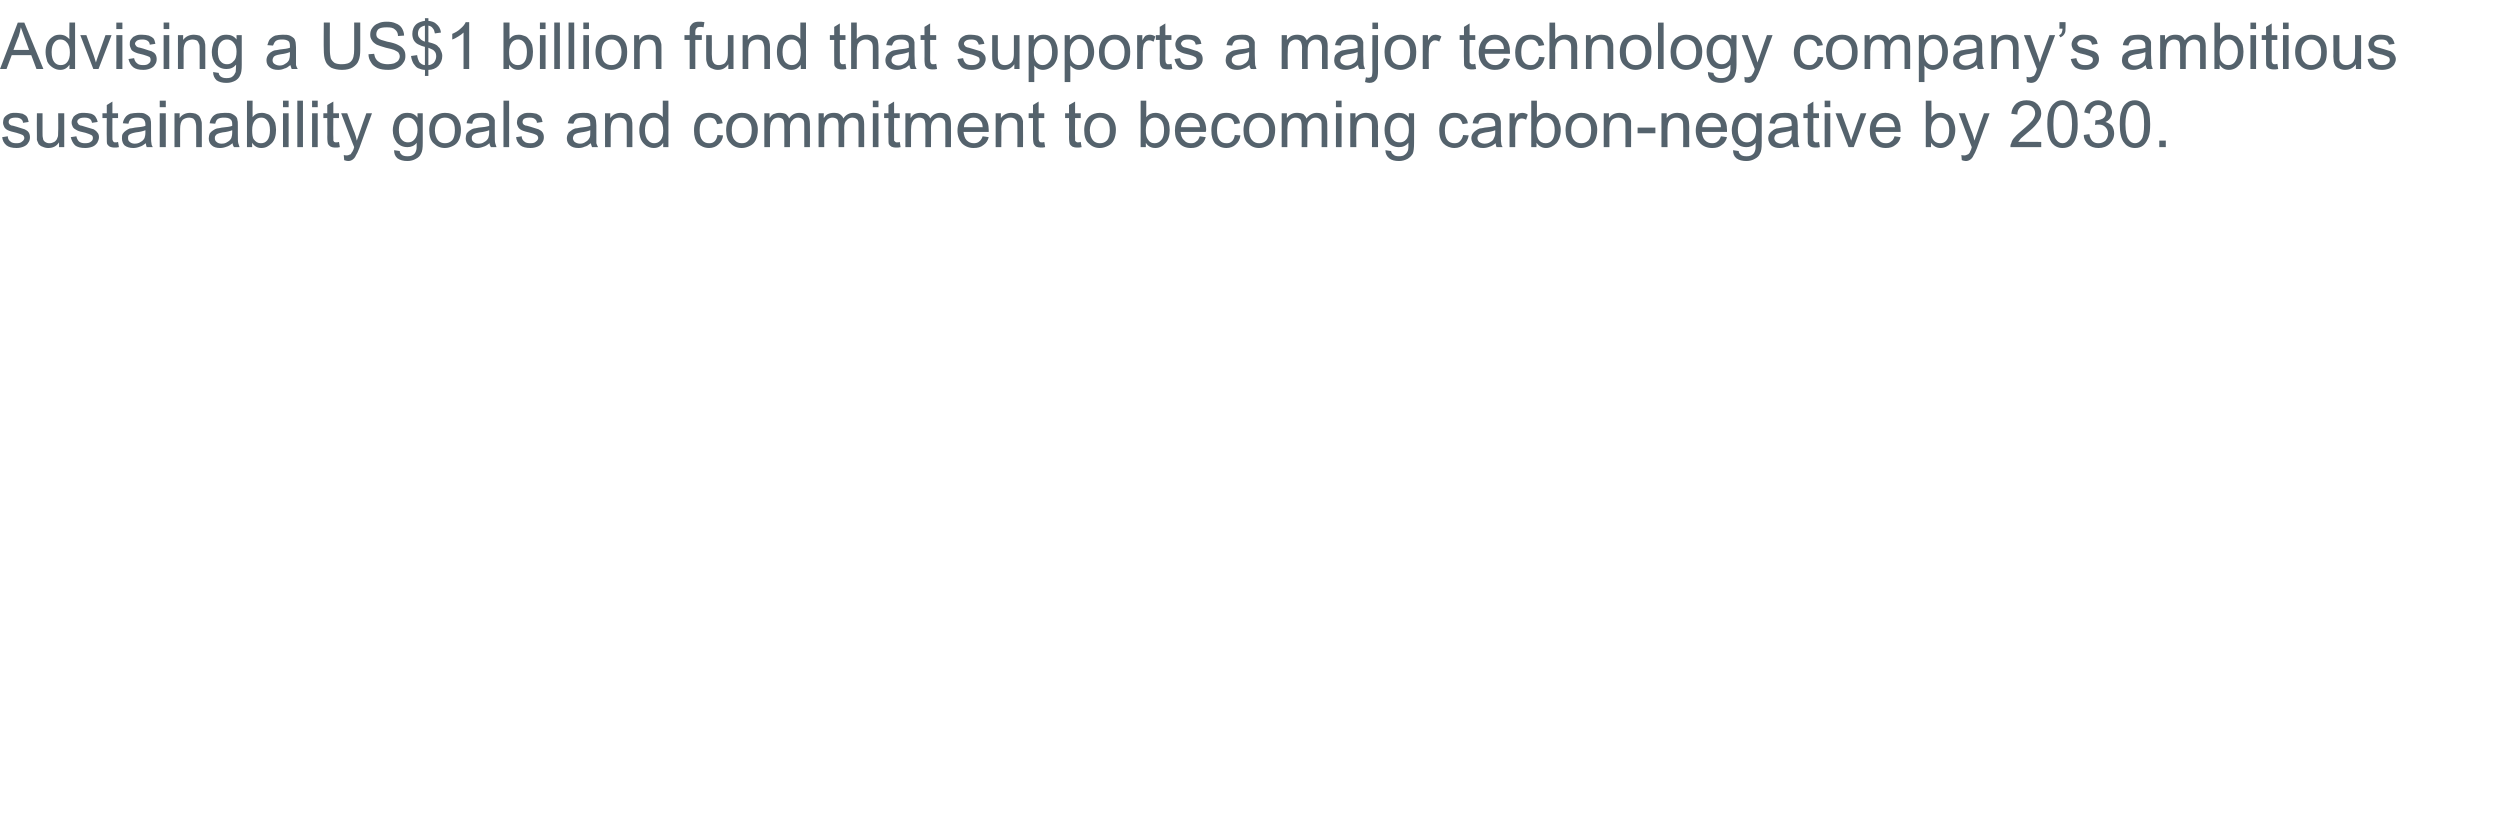 <?xml version="1.0" standalone="no"?><!DOCTYPE svg PUBLIC "-//W3C//DTD SVG 1.1//EN" "http://www.w3.org/Graphics/SVG/1.1/DTD/svg11.dtd"><svg xmlns="http://www.w3.org/2000/svg" version="1.1" width="576px" height="188.2px" viewBox="0 -5 576 188.2" style="top:-5px"><desc>Advising a US 1 billion fund that supports a major technology company s ambitious sustainability goals and commitment</desc><defs/><g id="Polygon64330"><path d="m.5 26.6c0 0 1.3-.2 1.3-.2c0 .5.2.9.6 1.2c.3.3.8.4 1.4.4c.6 0 1-.1 1.3-.4c.3-.2.5-.5.5-.8c0-.3-.2-.6-.4-.7c-.2-.1-.7-.3-1.4-.5c-.9-.2-1.6-.4-2-.6c-.4-.2-.6-.4-.8-.7c-.2-.4-.3-.7-.3-1.1c0-.3.1-.7.2-1c.2-.3.4-.5.7-.7c.2-.1.5-.3.8-.4c.4-.1.7-.1 1.1-.1c.7 0 1.2.1 1.7.2c.4.2.8.4 1 .7c.2.3.3.7.4 1.2c0 0-1.3.2-1.3.2c0-.4-.2-.7-.5-.9c-.3-.2-.6-.3-1.2-.3c-.6 0-1 .1-1.3.3c-.2.2-.3.4-.3.7c0 .1 0 .3.1.4c.1.2.3.3.5.4c.2 0 .5.1 1.2.3c.9.3 1.6.5 1.9.6c.4.2.7.4.9.7c.2.3.3.7.3 1.1c0 .5-.1.9-.4 1.3c-.2.4-.6.7-1.1.9c-.5.2-1 .3-1.6.3c-1 0-1.8-.2-2.3-.6c-.6-.5-.9-1.1-1-1.9zm13.1 2.3c0 0-.01-1.12 0-1.1c-.6.9-1.4 1.3-2.5 1.3c-.4 0-.9-.1-1.3-.3c-.4-.1-.7-.4-.9-.6c-.1-.3-.3-.6-.4-1c0-.3 0-.7 0-1.2c-.04-.04 0-4.9 0-4.9l1.3 0c0 0-.02 4.36 0 4.4c0 .6 0 1.1.1 1.3c0 .4.2.7.5.9c.3.2.6.3 1 .3c.4 0 .7-.1 1.1-.3c.3-.2.6-.5.7-.9c.2-.3.2-.8.2-1.5c.05.01 0-4.2 0-4.2l1.4 0l0 7.8l-1.2 0zm2.7-2.3c0 0 1.3-.2 1.3-.2c.1.5.3.9.6 1.2c.4.3.8.4 1.4.4c.6 0 1.1-.1 1.4-.4c.3-.2.4-.5.4-.8c0-.3-.1-.6-.4-.7c-.2-.1-.6-.3-1.3-.5c-1-.2-1.7-.4-2-.6c-.4-.2-.7-.4-.9-.7c-.2-.4-.3-.7-.3-1.1c0-.3.1-.7.3-1c.1-.3.3-.5.6-.7c.2-.1.5-.3.8-.4c.4-.1.8-.1 1.2-.1c.6 0 1.1.1 1.6.2c.5.2.8.4 1 .7c.2.3.4.7.5 1.2c0 0-1.3.2-1.3.2c-.1-.4-.2-.7-.5-.9c-.3-.2-.7-.3-1.2-.3c-.6 0-1.1.1-1.3.3c-.3.2-.4.4-.4.7c0 .1.1.3.2.4c.1.2.2.3.5.4c.1 0 .5.1 1.1.3c1 .3 1.6.5 2 .6c.3.2.6.4.8.7c.3.3.4.7.4 1.1c0 .5-.2.9-.4 1.3c-.3.4-.6.7-1.1.9c-.5.2-1.1.3-1.7.3c-1 0-1.8-.2-2.3-.6c-.5-.5-.8-1.1-1-1.9zm10.3 1.2c.2 0 .4 0 .6-.1c0 0 .2 1.2.2 1.2c-.4.1-.7.1-1 .1c-.5 0-.8-.1-1.1-.2c-.3-.2-.5-.4-.6-.6c-.1-.2-.1-.8-.1-1.6c-.03.04 0-4.4 0-4.4l-1 0l0-1.1l1 0l0-1.9l1.3-.8l0 2.7l1.3 0l0 1.1l-1.3 0c0 0-.02 4.52 0 4.5c0 .4 0 .6.1.7c0 .1.1.2.2.3c.1.1.2.1.4.1c0 0 0 0 0 0zm7.2 1.1c-.1-.3-.2-.6-.2-.9c-.5.4-1 .7-1.4.8c-.5.2-1 .3-1.5.3c-.8 0-1.5-.2-2-.6c-.4-.4-.6-1-.6-1.6c0-.4 0-.8.2-1.1c.2-.3.4-.5.7-.7c.3-.2.6-.4.9-.5c.3 0 .7-.1 1.2-.2c1.1-.1 1.9-.2 2.4-.4c0-.2 0-.3 0-.4c0-.5-.2-.9-.4-1.1c-.3-.3-.8-.4-1.5-.4c-.6 0-1.1.1-1.4.3c-.3.2-.5.6-.6 1.1c0 0-1.3-.1-1.3-.1c.1-.6.3-1 .6-1.4c.2-.3.6-.6 1.1-.8c.5-.1 1.1-.2 1.8-.2c.7 0 1.2 0 1.6.2c.4.2.7.4.9.6c.2.2.4.5.4.9c.1.2.1.6.1 1.2c0 0 0 1.8 0 1.8c0 1.2 0 2 .1 2.3c0 .3.1.6.3.9c.01.02-1.4 0-1.4 0c0 0 .04.02 0 0zm-.3-3.9c-.5.2-1.2.4-2.2.5c-.5.1-.9.2-1.1.3c-.3.1-.4.2-.6.4c-.1.2-.1.4-.1.6c0 .4.1.7.4.9c.2.2.6.4 1.1.4c.5 0 1-.1 1.4-.4c.4-.2.7-.5.9-.9c.1-.3.2-.7.2-1.3c0 0 0-.5 0-.5zm3.3-5.3l0-1.5l1.4 0l0 1.5l-1.4 0zm0 9.2l0-7.8l1.4 0l0 7.8l-1.4 0zm3.4 0l0-7.8l1.2 0c0 0-.04 1.15 0 1.1c.5-.8 1.4-1.2 2.4-1.2c.5 0 .9.1 1.3.2c.4.2.7.4.9.7c.2.3.3.6.4 1c.1.2.1.6.1 1.2c-.01.04 0 4.8 0 4.8l-1.3 0c0 0-.02-4.71 0-4.7c0-.5-.1-.9-.2-1.2c-.1-.3-.3-.5-.5-.7c-.3-.1-.6-.2-.9-.2c-.6 0-1.1.2-1.5.5c-.4.4-.6 1.1-.6 2.1c-.01-.03 0 4.2 0 4.2l-1.3 0zm13.7 0c-.2-.3-.3-.6-.3-.9c-.5.4-1 .7-1.4.8c-.5.2-1 .3-1.5.3c-.8 0-1.5-.2-1.9-.6c-.5-.4-.7-1-.7-1.6c0-.4.1-.8.2-1.1c.2-.3.4-.5.7-.7c.3-.2.6-.4 1-.5c.2 0 .6-.1 1.1-.2c1.1-.1 1.9-.2 2.4-.4c0-.2 0-.3 0-.4c0-.5-.1-.9-.4-1.1c-.3-.3-.8-.4-1.5-.4c-.6 0-1.1.1-1.4.3c-.3.2-.5.6-.6 1.1c0 0-1.3-.1-1.3-.1c.1-.6.3-1 .6-1.4c.2-.3.6-.6 1.1-.8c.5-.1 1.1-.2 1.8-.2c.7 0 1.2 0 1.6.2c.4.2.7.4.9.6c.2.2.4.5.4.9c.1.2.1.6.1 1.2c0 0 0 1.8 0 1.8c0 1.2 0 2 .1 2.3c.1.3.2.6.3.9c.03.02-1.3 0-1.3 0c0 0-.05.02 0 0zm-.4-3.9c-.5.2-1.2.4-2.2.5c-.5.1-.9.2-1.1.3c-.2.1-.4.2-.5.4c-.2.2-.2.4-.2.6c0 .4.1.7.4.9c.2.2.6.4 1.1.4c.6 0 1-.1 1.4-.4c.4-.2.7-.5.9-.9c.1-.3.2-.7.2-1.3c0 0 0-.5 0-.5zm4.6 3.9l-1.2 0l0-10.7l1.3 0c0 0-.03 3.81 0 3.8c.5-.7 1.2-1 2.1-1c.5 0 .9.1 1.4.3c.4.1.7.4 1 .8c.3.3.5.7.7 1.2c.1.5.2 1.1.2 1.6c0 1.3-.3 2.4-1 3.1c-.7.7-1.4 1.1-2.4 1.1c-.9 0-1.6-.4-2.1-1.2c-.03.05 0 1 0 1zm0-3.9c0 .9.1 1.6.3 2c.5.7 1 1 1.7 1c.6 0 1.1-.2 1.5-.7c.4-.5.6-1.3.6-2.3c0-1-.2-1.7-.6-2.2c-.4-.5-.8-.7-1.4-.7c-.6 0-1.1.2-1.5.7c-.4.5-.6 1.2-.6 2.2zm7.1-5.3l0-1.5l1.3 0l0 1.5l-1.3 0zm0 9.2l0-7.8l1.3 0l0 7.8l-1.3 0zm3.3 0l0-10.7l1.3 0l0 10.7l-1.3 0zm3.4-9.2l0-1.5l1.3 0l0 1.5l-1.3 0zm0 9.2l0-7.8l1.3 0l0 7.8l-1.3 0zm5.6-1.1c.1 0 .3 0 .6-.1c0 0 .2 1.2.2 1.2c-.4.1-.7.1-1 .1c-.5 0-.9-.1-1.1-.2c-.3-.2-.5-.4-.6-.6c-.1-.2-.2-.8-.2-1.6c.04.04 0-4.4 0-4.4l-.9 0l0-1.1l.9 0l0-1.9l1.4-.8l0 2.7l1.3 0l0 1.1l-1.3 0c0 0-.05 4.52 0 4.5c0 .4 0 .6 0 .7c.1.1.1.2.2.3c.2.1.3.1.5.1c0 0 0 0 0 0zm2.7 4.3c-.3 0-.6-.1-.9-.2c0 0-.1-1.2-.1-1.2c.2.1.5.1.7.1c.3 0 .5-.1.7-.2c.2 0 .3-.2.4-.4c.1-.1.3-.4.5-.9c0-.1 0-.2.1-.4c-.03.04-3-7.8-3-7.8l1.4 0c0 0 1.66 4.55 1.7 4.5c.2.6.4 1.2.5 1.8c.2-.6.4-1.1.6-1.7c-.04-.02 1.6-4.6 1.6-4.6l1.3 0c0 0-2.91 7.95-2.9 8c-.3.8-.6 1.4-.8 1.7c-.2.5-.5.8-.8 1c-.3.2-.6.3-1 .3c0 0 0 0 0 0zm10.6-2.5c0 0 1.3.2 1.3.2c0 .4.2.6.4.8c.3.3.8.4 1.4.4c.6 0 1-.1 1.4-.4c.3-.2.5-.6.6-1c.1-.3.1-.8.1-1.7c-.5.7-1.3 1-2.1 1c-1.1 0-1.9-.4-2.5-1.1c-.6-.8-.9-1.7-.9-2.8c0-.8.2-1.4.4-2.1c.3-.6.7-1.1 1.2-1.4c.5-.4 1.1-.5 1.8-.5c.9 0 1.7.3 2.3 1.1c-.03-.02 0-1 0-1l1.2 0c0 0-.02 6.77 0 6.8c0 1.2-.1 2-.4 2.5c-.2.5-.6.9-1.2 1.2c-.5.3-1.2.5-1.9.5c-1 0-1.7-.2-2.3-.6c-.6-.5-.8-1.1-.8-1.9zm1.1-4.7c0 1 .2 1.8.6 2.2c.4.5.9.7 1.5.7c.6 0 1.1-.2 1.5-.7c.4-.4.7-1.2.7-2.2c0-.9-.3-1.6-.7-2.1c-.4-.5-.9-.7-1.5-.7c-.6 0-1.1.2-1.5.7c-.4.4-.6 1.2-.6 2.1zm7 .1c0-1.4.4-2.5 1.2-3.2c.7-.5 1.5-.8 2.4-.8c1.1 0 2 .3 2.7 1c.6.7 1 1.7 1 2.9c0 1-.2 1.8-.5 2.4c-.3.6-.7 1-1.3 1.3c-.6.3-1.2.5-1.9.5c-1.1 0-1.9-.4-2.6-1.1c-.7-.6-1-1.7-1-3zm1.3 0c0 1 .3 1.8.7 2.3c.4.5 1 .7 1.6.7c.7 0 1.2-.2 1.7-.7c.4-.5.6-1.3.6-2.3c0-1-.2-1.7-.6-2.2c-.5-.5-1-.7-1.7-.7c-.6 0-1.2.2-1.6.7c-.4.5-.7 1.2-.7 2.2zm12.9 3.9c-.2-.3-.3-.6-.3-.9c-.5.4-1 .7-1.4.8c-.5.2-1 .3-1.5.3c-.8 0-1.5-.2-1.9-.6c-.5-.4-.7-1-.7-1.6c0-.4.1-.8.2-1.1c.2-.3.4-.5.7-.7c.3-.2.6-.4 1-.5c.2 0 .6-.1 1.1-.2c1.1-.1 1.9-.2 2.4-.4c0-.2 0-.3 0-.4c0-.5-.1-.9-.4-1.1c-.3-.3-.8-.4-1.5-.4c-.6 0-1.1.1-1.4.3c-.3.2-.5.6-.6 1.1c0 0-1.3-.1-1.3-.1c.1-.6.3-1 .6-1.4c.2-.3.6-.6 1.1-.8c.5-.1 1.1-.2 1.8-.2c.7 0 1.2 0 1.6.2c.4.2.7.4.9.6c.2.2.4.5.5.9c0 .2 0 .6 0 1.2c0 0 0 1.8 0 1.8c0 1.2 0 2 .1 2.3c.1.3.2.6.3.9c.03.02-1.3 0-1.3 0c0 0-.04.02 0 0zm-.4-3.9c-.5.2-1.2.4-2.2.5c-.5.1-.9.2-1.1.3c-.2.1-.4.2-.5.4c-.2.2-.2.4-.2.6c0 .4.1.7.4.9c.2.2.6.4 1.1.4c.6 0 1-.1 1.4-.4c.4-.2.7-.5.9-.9c.1-.3.2-.7.2-1.3c0 0 0-.5 0-.5zm3.3 3.9l0-10.7l1.3 0l0 10.7l-1.3 0zm2.9-2.3c0 0 1.3-.2 1.3-.2c0 .5.2.9.6 1.2c.3.3.8.4 1.4.4c.6 0 1-.1 1.3-.4c.3-.2.5-.5.5-.8c0-.3-.2-.6-.4-.7c-.2-.1-.6-.3-1.4-.5c-.9-.2-1.6-.4-2-.6c-.4-.2-.6-.4-.8-.7c-.2-.4-.3-.7-.3-1.1c0-.3.1-.7.2-1c.2-.3.4-.5.7-.7c.2-.1.5-.3.8-.4c.4-.1.7-.1 1.1-.1c.7 0 1.2.1 1.7.2c.4.2.8.4 1 .7c.2.3.3.7.4 1.2c0 0-1.3.2-1.3.2c0-.4-.2-.7-.5-.9c-.2-.2-.6-.3-1.2-.3c-.6 0-1 .1-1.3.3c-.2.2-.3.4-.3.7c0 .1 0 .3.1.4c.1.2.3.3.5.4c.2 0 .5.1 1.2.3c.9.3 1.6.5 1.9.6c.4.2.7.4.9.7c.2.3.3.7.3 1.1c0 .5-.1.9-.4 1.3c-.2.4-.6.7-1.1.9c-.5.2-1 .3-1.6.3c-1 0-1.8-.2-2.3-.6c-.6-.5-.9-1.1-1-1.9zm17.5 2.3c-.1-.3-.2-.6-.3-.9c-.5.4-.9.7-1.4.8c-.4.2-.9.3-1.4.3c-.9 0-1.5-.2-2-.6c-.5-.4-.7-1-.7-1.6c0-.4.1-.8.3-1.1c.1-.3.4-.5.7-.7c.2-.2.6-.4.9-.5c.3 0 .7-.1 1.2-.2c1-.1 1.8-.2 2.3-.4c0-.2 0-.3 0-.4c0-.5-.1-.9-.3-1.1c-.4-.3-.9-.4-1.5-.4c-.7 0-1.1.1-1.4.3c-.3.2-.5.6-.7 1.1c0 0-1.3-.1-1.3-.1c.2-.6.3-1 .6-1.4c.3-.3.7-.6 1.2-.8c.5-.1 1.1-.2 1.7-.2c.7 0 1.3 0 1.7.2c.4.2.7.4.9.6c.2.2.3.5.4.9c0 .2.1.6.1 1.2c0 0 0 1.8 0 1.8c0 1.2 0 2 0 2.3c.1.3.2.6.4.9c-.02.02-1.4 0-1.4 0c0 0 0 .02 0 0zm-.4-3.9c-.5.2-1.2.4-2.1.5c-.6.1-1 .2-1.2.3c-.2.1-.4.2-.5.4c-.1.2-.2.4-.2.6c0 .4.2.7.4.9c.3.2.7.4 1.2.4c.5 0 .9-.1 1.3-.4c.4-.2.7-.5.9-.9c.2-.3.2-.7.2-1.3c0 0 0-.5 0-.5zm3.4 3.9l0-7.8l1.2 0c0 0-.01 1.15 0 1.1c.6-.8 1.4-1.2 2.5-1.2c.4 0 .9.1 1.3.2c.3.2.6.4.8.7c.2.3.4.6.4 1c.1.2.1.6.1 1.2c.02.04 0 4.8 0 4.8l-1.3 0c0 0 0-4.71 0-4.7c0-.5 0-.9-.1-1.2c-.2-.3-.3-.5-.6-.7c-.3-.1-.6-.2-.9-.2c-.6 0-1.1.2-1.5.5c-.4.4-.6 1.1-.6 2.1c.02-.03 0 4.2 0 4.2l-1.3 0zm13.4 0c0 0-.01-.96 0-1c-.5.8-1.2 1.2-2.2 1.2c-.6 0-1.2-.2-1.7-.5c-.5-.4-.9-.8-1.2-1.4c-.3-.7-.4-1.4-.4-2.2c0-.7.1-1.4.4-2.1c.2-.6.6-1.1 1.1-1.4c.5-.4 1.1-.5 1.8-.5c.4 0 .8.1 1.2.3c.4.2.7.4.9.7c0 .04 0-3.8 0-3.8l1.3 0l0 10.7l-1.2 0zm-4.2-3.9c0 1 .2 1.8.7 2.3c.4.5.9.7 1.4.7c.6 0 1.1-.2 1.5-.7c.4-.5.6-1.2.6-2.2c0-1-.2-1.8-.6-2.3c-.4-.5-.9-.7-1.5-.7c-.6 0-1.1.2-1.5.7c-.4.5-.6 1.2-.6 2.2zm16.7 1.1c0 0 1.3.1 1.3.1c-.1.9-.5 1.6-1.1 2.1c-.5.5-1.3.8-2.1.8c-1.1 0-1.9-.4-2.6-1c-.6-.7-.9-1.7-.9-3c0-.9.1-1.6.4-2.2c.2-.7.7-1.1 1.2-1.5c.6-.3 1.2-.4 1.9-.4c.8 0 1.5.2 2.1.6c.5.4.9 1 1 1.8c0 0-1.3.2-1.3.2c-.1-.5-.3-.9-.6-1.2c-.3-.2-.7-.3-1.2-.3c-.6 0-1.2.2-1.6.7c-.4.4-.6 1.2-.6 2.2c0 1.1.2 1.8.6 2.3c.4.5.9.7 1.6.7c.5 0 .9-.1 1.3-.5c.3-.3.5-.8.6-1.4zm2-1.1c0-1.4.4-2.5 1.2-3.2c.6-.5 1.4-.8 2.4-.8c1.1 0 2 .3 2.6 1c.7.7 1.1 1.7 1.1 2.9c0 1-.2 1.8-.5 2.4c-.3.6-.7 1-1.3 1.3c-.6.3-1.2.5-1.9.5c-1.1 0-2-.4-2.6-1.1c-.7-.6-1-1.7-1-3zm1.3 0c0 1 .2 1.8.7 2.3c.4.5 1 .7 1.6.7c.7 0 1.2-.2 1.6-.7c.5-.5.7-1.3.7-2.3c0-1-.2-1.7-.7-2.2c-.4-.5-.9-.7-1.6-.7c-.6 0-1.2.2-1.6.7c-.5.5-.7 1.2-.7 2.2zm7.5 3.9l0-7.8l1.2 0c0 0-.02 1.13 0 1.1c.2-.3.5-.7.9-.9c.5-.2.9-.3 1.4-.3c.6 0 1.1.1 1.5.3c.3.3.6.6.7 1c.6-.9 1.4-1.3 2.4-1.3c.8 0 1.4.2 1.8.6c.4.4.6 1.1.6 2c.04-.02 0 5.3 0 5.3l-1.3 0c0 0 .02-4.88 0-4.9c0-.5 0-.9-.1-1.1c-.1-.3-.2-.4-.5-.6c-.2-.1-.5-.2-.8-.2c-.5 0-1 .2-1.3.6c-.4.3-.6.9-.6 1.7c.04 0 0 4.5 0 4.5l-1.3 0c0 0 .02-5.03 0-5c0-.6-.1-1.1-.3-1.4c-.2-.2-.6-.4-1.1-.4c-.3 0-.7.1-1 .3c-.3.2-.5.5-.7.9c-.1.3-.2.9-.2 1.6c.01-.02 0 4 0 4l-1.3 0zm12.5 0l0-7.8l1.2 0c0 0-.03 1.13 0 1.1c.2-.3.5-.7.9-.9c.4-.2.9-.3 1.4-.3c.6 0 1.1.1 1.4.3c.4.3.7.6.8 1c.6-.9 1.4-1.3 2.4-1.3c.8 0 1.4.2 1.8.6c.4.4.6 1.1.6 2c.03-.02 0 5.3 0 5.3l-1.3 0c0 0 .02-4.88 0-4.9c0-.5 0-.9-.1-1.1c-.1-.3-.2-.4-.5-.6c-.2-.1-.5-.2-.8-.2c-.5 0-1 .2-1.3.6c-.4.3-.6.9-.6 1.7c.03 0 0 4.5 0 4.5l-1.3 0c0 0 .01-5.03 0-5c0-.6-.1-1.1-.3-1.4c-.2-.2-.6-.4-1.1-.4c-.3 0-.7.1-1 .3c-.3.2-.5.5-.7.9c-.1.3-.2.9-.2 1.6c.01-.02 0 4 0 4l-1.3 0zm12.5-9.2l0-1.5l1.3 0l0 1.5l-1.3 0zm0 9.2l0-7.8l1.3 0l0 7.8l-1.3 0zm5.6-1.1c.2 0 .4 0 .6-.1c0 0 .2 1.2.2 1.2c-.4.1-.7.1-1 .1c-.5 0-.9-.1-1.1-.2c-.3-.2-.5-.4-.6-.6c-.1-.2-.1-.8-.1-1.6c-.04.04 0-4.4 0-4.4l-1 0l0-1.1l1 0l0-1.9l1.3-.8l0 2.7l1.3 0l0 1.1l-1.3 0c0 0-.03 4.52 0 4.5c0 .4 0 .6 0 .7c.1.1.2.2.3.3c.1.1.2.1.4.1c0 0 0 0 0 0zm1.9 1.1l0-7.8l1.2 0c0 0-.03 1.13 0 1.1c.2-.3.5-.7.9-.9c.4-.2.9-.3 1.4-.3c.6 0 1.1.1 1.4.3c.4.3.7.6.8 1c.6-.9 1.4-1.3 2.4-1.3c.8 0 1.4.2 1.8.6c.4.4.6 1.1.6 2c.03-.02 0 5.3 0 5.3l-1.3 0c0 0 .01-4.88 0-4.9c0-.5 0-.9-.1-1.1c-.1-.3-.3-.4-.5-.6c-.2-.1-.5-.2-.8-.2c-.5 0-1 .2-1.3.6c-.4.3-.6.9-.6 1.7c.03 0 0 4.5 0 4.5l-1.3 0c0 0 .01-5.03 0-5c0-.6-.1-1.1-.3-1.4c-.2-.2-.6-.4-1.1-.4c-.3 0-.7.1-1 .3c-.3.2-.5.5-.7.9c-.1.3-.2.9-.2 1.6c0-.02 0 4 0 4l-1.3 0zm17.8-2.5c0 0 1.4.2 1.4.2c-.2.8-.6 1.4-1.2 1.8c-.6.5-1.3.7-2.3.7c-1.1 0-2-.4-2.7-1.1c-.6-.7-1-1.6-1-2.9c0-1.3.4-2.3 1.1-3c.6-.8 1.5-1.1 2.6-1.1c1 0 1.9.3 2.5 1c.7.7 1 1.7 1 3c0 .1 0 .2 0 .4c0 0-5.8 0-5.8 0c.1.8.3 1.5.7 1.9c.5.5 1 .7 1.7.7c.4 0 .9-.1 1.2-.4c.3-.2.6-.6.8-1.2zm-4.3-2.1c0 0 4.3 0 4.3 0c0-.7-.2-1.2-.5-1.5c-.4-.5-.9-.7-1.6-.7c-.6 0-1.1.2-1.5.6c-.5.4-.7.9-.7 1.6zm7.3 4.6l0-7.8l1.2 0c0 0 .01 1.15 0 1.1c.6-.8 1.4-1.2 2.5-1.2c.5 0 .9.1 1.3.2c.4.2.7.4.9.7c.2.3.3.6.4 1c0 .2 0 .6 0 1.2c.04.04 0 4.8 0 4.8l-1.3 0c0 0 .03-4.71 0-4.7c0-.5 0-.9-.1-1.2c-.1-.3-.3-.5-.6-.7c-.2-.1-.5-.2-.9-.2c-.6 0-1 .2-1.4.5c-.5.4-.7 1.1-.7 2.1c.04-.03 0 4.2 0 4.2l-1.3 0zm10.7-1.1c.1 0 .3 0 .5-.1c0 0 .2 1.2.2 1.2c-.3.1-.7.1-1 .1c-.4 0-.8-.1-1.1-.2c-.2-.2-.4-.4-.5-.6c-.1-.2-.2-.8-.2-1.6c.01.04 0-4.4 0-4.4l-1 0l0-1.1l1 0l0-1.9l1.3-.8l0 2.7l1.3 0l0 1.1l-1.3 0c0 0 .02 4.52 0 4.5c0 .4 0 .6.1.7c0 .1.1.2.2.3c.1.1.3.1.5.1c0 0 0 0 0 0zm8.3 0c.1 0 .3 0 .6-.1c0 0 .2 1.2.2 1.2c-.4.1-.7.1-1 .1c-.5 0-.9-.1-1.1-.2c-.3-.2-.5-.4-.6-.6c-.1-.2-.2-.8-.2-1.6c.04.04 0-4.4 0-4.4l-.9 0l0-1.1l.9 0l0-1.9l1.4-.8l0 2.7l1.3 0l0 1.1l-1.3 0c0 0-.05 4.52 0 4.5c0 .4 0 .6 0 .7c.1.1.1.2.3.3c.1.1.2.1.4.1c0 0 0 0 0 0zm1.4-2.8c0-1.4.4-2.5 1.2-3.2c.6-.5 1.5-.8 2.4-.8c1.1 0 2 .3 2.6 1c.7.7 1.1 1.7 1.1 2.9c0 1-.2 1.8-.5 2.4c-.3.6-.7 1-1.3 1.3c-.6.3-1.2.5-1.9.5c-1.1 0-1.9-.4-2.6-1.1c-.7-.6-1-1.7-1-3zm1.3 0c0 1 .3 1.8.7 2.3c.4.5 1 .7 1.6.7c.7 0 1.2-.2 1.7-.7c.4-.5.6-1.3.6-2.3c0-1-.2-1.7-.6-2.2c-.5-.5-1-.7-1.7-.7c-.6 0-1.2.2-1.6.7c-.4.5-.7 1.2-.7 2.2zm12.9 3.9l-1.2 0l0-10.7l1.3 0c0 0-.01 3.81 0 3.8c.5-.7 1.3-1 2.1-1c.5 0 1 .1 1.4.3c.4.1.8.4 1 .8c.3.3.5.7.7 1.2c.1.5.2 1.1.2 1.6c0 1.3-.3 2.4-1 3.1c-.6.7-1.4 1.1-2.3 1.1c-1 0-1.7-.4-2.2-1.2c-.01.05 0 1 0 1zm0-3.9c0 .9.1 1.6.4 2c.4.7.9 1 1.6 1c.6 0 1.1-.2 1.5-.7c.5-.5.7-1.3.7-2.3c0-1-.2-1.7-.6-2.2c-.4-.5-.9-.7-1.5-.7c-.6 0-1.1.2-1.5.7c-.4.5-.6 1.2-.6 2.2zm12.4 1.4c0 0 1.4.2 1.4.2c-.2.8-.6 1.4-1.2 1.8c-.6.5-1.3.7-2.2.7c-1.2 0-2.1-.4-2.7-1.1c-.7-.7-1-1.6-1-2.9c0-1.3.3-2.3 1-3c.7-.8 1.5-1.1 2.6-1.1c1.1 0 1.9.3 2.6 1c.6.7 1 1.7 1 3c0 .1-.1.2-.1.4c0 0-5.8 0-5.8 0c.1.8.3 1.5.8 1.9c.4.5.9.7 1.6.7c.5 0 .9-.1 1.2-.4c.4-.2.6-.6.8-1.2zm-4.3-2.1c0 0 4.4 0 4.4 0c-.1-.7-.3-1.2-.5-1.5c-.5-.5-1-.7-1.7-.7c-.6 0-1.1.2-1.5.6c-.4.4-.6.9-.7 1.6zm12.4 1.8c0 0 1.3.1 1.3.1c-.1.9-.5 1.6-1.1 2.1c-.5.5-1.3.8-2.1.8c-1.1 0-1.9-.4-2.6-1c-.6-.7-.9-1.7-.9-3c0-.9.1-1.6.4-2.2c.3-.7.7-1.1 1.2-1.5c.6-.3 1.2-.4 1.9-.4c.8 0 1.5.2 2.1.6c.5.4.9 1 1 1.8c0 0-1.3.2-1.3.2c-.1-.5-.3-.9-.6-1.2c-.3-.2-.7-.3-1.1-.3c-.7 0-1.2.2-1.7.7c-.4.4-.6 1.2-.6 2.2c0 1.1.2 1.8.6 2.3c.4.5.9.7 1.6.7c.5 0 .9-.1 1.3-.5c.3-.3.5-.8.6-1.4zm2-1.1c0-1.4.4-2.5 1.2-3.2c.6-.5 1.5-.8 2.4-.8c1.1 0 2 .3 2.6 1c.7.7 1.1 1.7 1.1 2.9c0 1-.2 1.8-.5 2.4c-.3.6-.7 1-1.3 1.3c-.6.3-1.2.5-1.9.5c-1.1 0-1.9-.4-2.6-1.1c-.7-.6-1-1.7-1-3zm1.3 0c0 1 .2 1.8.7 2.3c.4.5 1 .7 1.6.7c.7 0 1.2-.2 1.7-.7c.4-.5.6-1.3.6-2.3c0-1-.2-1.7-.7-2.2c-.4-.5-.9-.7-1.6-.7c-.6 0-1.2.2-1.6.7c-.5.5-.7 1.2-.7 2.2zm7.5 3.9l0-7.8l1.2 0c0 0-.02 1.13 0 1.1c.2-.3.6-.7 1-.9c.4-.2.8-.3 1.3-.3c.6 0 1.1.1 1.5.3c.3.3.6.6.7 1c.7-.9 1.5-1.3 2.4-1.3c.8 0 1.4.2 1.8.6c.4.4.6 1.1.6 2c.04-.02 0 5.3 0 5.3l-1.3 0c0 0 .03-4.88 0-4.9c0-.5 0-.9-.1-1.1c-.1-.3-.2-.4-.5-.6c-.2-.1-.4-.2-.8-.2c-.5 0-1 .2-1.3.6c-.4.3-.6.9-.6 1.7c.05 0 0 4.5 0 4.5l-1.3 0c0 0 .03-5.03 0-5c0-.6-.1-1.1-.3-1.4c-.2-.2-.6-.4-1.1-.4c-.3 0-.7.1-1 .3c-.3.2-.5.5-.7.9c-.1.3-.2.9-.2 1.6c.02-.02 0 4 0 4l-1.3 0zm12.5-9.2l0-1.5l1.3 0l0 1.5l-1.3 0zm0 9.2l0-7.8l1.3 0l0 7.8l-1.3 0zm3.3 0l0-7.8l1.2 0c0 0 .02 1.15 0 1.1c.6-.8 1.4-1.2 2.5-1.2c.5 0 .9.1 1.3.2c.4.2.7.4.9.7c.2.3.3.6.4 1c0 .2.1.6.1 1.2c-.05.04 0 4.8 0 4.8l-1.4 0c0 0 .04-4.71 0-4.7c0-.5 0-.9-.1-1.2c-.1-.3-.3-.5-.6-.7c-.2-.1-.5-.2-.9-.2c-.5 0-1 .2-1.4.5c-.4.4-.6 1.1-.6 2.1c-.05-.03 0 4.2 0 4.2l-1.4 0zm8.1.7c0 0 1.3.2 1.3.2c.1.4.2.6.5.8c.3.3.7.4 1.3.4c.6 0 1.1-.1 1.4-.4c.3-.2.6-.6.7-1c.1-.3.1-.8.1-1.7c-.6.7-1.3 1-2.2 1c-1 0-1.9-.4-2.5-1.1c-.5-.8-.8-1.7-.8-2.8c0-.8.1-1.4.4-2.1c.2-.6.6-1.1 1.1-1.4c.6-.4 1.2-.5 1.8-.5c1 0 1.7.3 2.3 1.1c.01-.02 0-1 0-1l1.2 0c0 0 .03 6.77 0 6.8c0 1.2-.1 2-.3 2.5c-.3.5-.7.9-1.2 1.2c-.6.3-1.2.5-2 .5c-.9 0-1.7-.2-2.2-.6c-.6-.5-.9-1.1-.9-1.9zm1.1-4.7c0 1 .2 1.8.6 2.2c.4.5.9.7 1.6.7c.6 0 1.1-.2 1.5-.7c.4-.4.6-1.2.6-2.2c0-.9-.2-1.6-.6-2.1c-.5-.5-1-.7-1.6-.7c-.6 0-1 .2-1.5.7c-.4.4-.6 1.2-.6 2.1zm16.8 1.2c0 0 1.3.1 1.3.1c-.2.9-.5 1.6-1.1 2.1c-.6.5-1.3.8-2.2.8c-1 0-1.9-.4-2.5-1c-.7-.7-1-1.7-1-3c0-.9.1-1.6.4-2.2c.3-.7.7-1.1 1.3-1.5c.5-.3 1.2-.4 1.8-.4c.9 0 1.6.2 2.1.6c.5.4.9 1 1 1.8c0 0-1.2.2-1.2.2c-.2-.5-.4-.9-.7-1.2c-.3-.2-.7-.3-1.1-.3c-.7 0-1.2.2-1.6.7c-.5.4-.7 1.2-.7 2.2c0 1.1.2 1.8.6 2.3c.4.5 1 .7 1.6.7c.5 0 1-.1 1.3-.5c.3-.3.6-.8.7-1.4zm7.7 2.8c-.1-.3-.2-.6-.2-.9c-.5.4-1 .7-1.4.8c-.5.2-1 .3-1.5.3c-.9 0-1.5-.2-2-.6c-.4-.4-.7-1-.7-1.6c0-.4.1-.8.3-1.1c.2-.3.4-.5.7-.7c.3-.2.6-.4.9-.5c.3 0 .7-.1 1.2-.2c1.1-.1 1.8-.2 2.4-.4c0-.2 0-.3 0-.4c0-.5-.2-.9-.4-1.1c-.4-.3-.9-.4-1.5-.4c-.6 0-1.1.1-1.4.3c-.3.2-.5.6-.6 1.1c0 0-1.3-.1-1.3-.1c.1-.6.3-1 .5-1.4c.3-.3.7-.6 1.2-.8c.5-.1 1.1-.2 1.8-.2c.6 0 1.2 0 1.6.2c.4.2.7.4.9.6c.2.2.3.5.4.9c.1.2.1.6.1 1.2c0 0 0 1.8 0 1.8c0 1.2 0 2 .1 2.3c0 .3.1.6.3.9c0 .02-1.4 0-1.4 0c0 0 .02.02 0 0zm-.3-3.9c-.5.2-1.2.4-2.2.5c-.5.1-.9.2-1.2.3c-.2.1-.4.2-.5.4c-.1.2-.2.4-.2.6c0 .4.2.7.4.9c.3.2.7.4 1.2.4c.5 0 1-.1 1.4-.4c.4-.2.7-.5.8-.9c.2-.3.3-.7.3-1.3c0 0 0-.5 0-.5zm3.3 3.9l0-7.8l1.2 0c0 0 0 1.22 0 1.2c.3-.5.6-.9.8-1.1c.3-.1.6-.2.9-.2c.4 0 .9.1 1.3.4c0 0-.4 1.2-.4 1.2c-.3-.2-.7-.3-1-.3c-.3 0-.5.1-.8.3c-.2.2-.4.4-.4.7c-.2.5-.3 1-.3 1.5c.03.05 0 4.1 0 4.1l-1.3 0zm6.2 0l-1.2 0l0-10.7l1.3 0c0 0 .03 3.81 0 3.8c.6-.7 1.3-1 2.2-1c.4 0 .9.1 1.3.3c.5.1.8.4 1.1.8c.3.3.5.7.6 1.2c.2.5.3 1.1.3 1.6c0 1.3-.4 2.4-1 3.1c-.7.7-1.5 1.1-2.4 1.1c-.9 0-1.6-.4-2.2-1.2c.04.05 0 1 0 1zm0-3.9c0 .9.2 1.6.4 2c.4.7 1 1 1.7 1c.6 0 1.1-.2 1.5-.7c.4-.5.6-1.3.6-2.3c0-1-.2-1.7-.6-2.2c-.4-.5-.9-.7-1.5-.7c-.5 0-1 .2-1.4.7c-.5.5-.7 1.2-.7 2.2zm6.7 0c0-1.4.4-2.5 1.2-3.2c.6-.5 1.5-.8 2.4-.8c1.1 0 2 .3 2.6 1c.7.7 1.1 1.7 1.1 2.9c0 1-.2 1.8-.5 2.4c-.3.6-.7 1-1.3 1.3c-.6.3-1.2.5-1.9.5c-1.1 0-1.9-.4-2.6-1.1c-.7-.6-1-1.7-1-3zm1.3 0c0 1 .2 1.8.7 2.3c.4.5 1 .7 1.6.7c.7 0 1.2-.2 1.7-.7c.4-.5.6-1.3.6-2.3c0-1-.2-1.7-.6-2.2c-.5-.5-1-.7-1.7-.7c-.6 0-1.2.2-1.6.7c-.5.5-.7 1.2-.7 2.2zm7.5 3.9l0-7.8l1.2 0c0 0-.01 1.15 0 1.1c.6-.8 1.4-1.2 2.5-1.2c.4 0 .9.1 1.3.2c.4.2.6.4.8.7c.2.3.4.6.5 1c0 .2 0 .6 0 1.2c.03.04 0 4.8 0 4.8l-1.3 0c0 0 .01-4.71 0-4.7c0-.5 0-.9-.1-1.2c-.1-.3-.3-.5-.6-.7c-.3-.1-.6-.2-.9-.2c-.6 0-1.1.2-1.5.5c-.4.4-.6 1.1-.6 2.1c.03-.03 0 4.2 0 4.2l-1.3 0zm7.8-3.2l0-1.3l4.1 0l0 1.3l-4.1 0zm5.5 3.2l0-7.8l1.2 0c0 0 .03 1.15 0 1.1c.6-.8 1.4-1.2 2.5-1.2c.5 0 .9.1 1.3.2c.4.2.7.4.9.7c.2.3.3.6.4 1c0 .2.1.6.1 1.2c-.03.04 0 4.8 0 4.8l-1.4 0c0 0 .05-4.71 0-4.7c0-.5 0-.9-.1-1.2c-.1-.3-.3-.5-.6-.7c-.2-.1-.5-.2-.9-.2c-.5 0-1 .2-1.4.5c-.4.4-.6 1.1-.6 2.1c-.04-.03 0 4.2 0 4.2l-1.4 0zm13.7-2.5c0 0 1.4.2 1.4.2c-.2.8-.6 1.4-1.2 1.8c-.6.5-1.3.7-2.2.7c-1.2 0-2.1-.4-2.8-1.1c-.6-.7-1-1.6-1-2.9c0-1.3.4-2.3 1.1-3c.6-.8 1.5-1.1 2.6-1.1c1 0 1.9.3 2.5 1c.7.7 1 1.7 1 3c0 .1 0 .2 0 .4c0 0-5.8 0-5.8 0c.1.8.3 1.5.7 1.9c.5.5 1 .7 1.7.7c.4 0 .9-.1 1.2-.4c.3-.2.6-.6.8-1.2zm-4.3-2.1c0 0 4.3 0 4.3 0c0-.7-.2-1.2-.5-1.5c-.4-.5-.9-.7-1.6-.7c-.6 0-1.1.2-1.5.6c-.4.4-.7.9-.7 1.6zm7.1 5.3c0 0 1.3.2 1.3.2c0 .4.2.6.4.8c.3.3.8.4 1.4.4c.6 0 1-.1 1.4-.4c.3-.2.5-.6.6-1c.1-.3.1-.8.1-1.7c-.5.7-1.3 1-2.1 1c-1.1 0-1.9-.4-2.5-1.1c-.6-.8-.9-1.7-.9-2.8c0-.8.2-1.4.4-2.1c.3-.6.7-1.1 1.2-1.4c.5-.4 1.1-.5 1.8-.5c.9 0 1.7.3 2.3 1.1c-.04-.02 0-1 0-1l1.2 0c0 0-.02 6.77 0 6.8c0 1.2-.1 2-.4 2.5c-.2.5-.6.9-1.2 1.2c-.5.3-1.2.5-1.9.5c-1 0-1.7-.2-2.3-.6c-.6-.5-.8-1.1-.8-1.9zm1.1-4.7c0 1 .2 1.8.6 2.2c.4.5.9.7 1.5.7c.6 0 1.1-.2 1.5-.7c.4-.4.6-1.2.6-2.2c0-.9-.2-1.6-.6-2.1c-.4-.5-.9-.7-1.5-.7c-.6 0-1.1.2-1.5.7c-.4.4-.6 1.2-.6 2.1zm12.8 4c-.1-.3-.2-.6-.3-.9c-.4.4-.9.7-1.4.8c-.4.2-.9.3-1.4.3c-.9 0-1.5-.2-2-.6c-.4-.4-.7-1-.7-1.6c0-.4.1-.8.3-1.1c.2-.3.4-.5.7-.7c.2-.2.6-.4.9-.5c.3 0 .7-.1 1.2-.2c1.1-.1 1.8-.2 2.3-.4c0-.2 0-.3 0-.4c0-.5-.1-.9-.3-1.1c-.4-.3-.9-.4-1.5-.4c-.7 0-1.1.1-1.4.3c-.3.2-.5.6-.7 1.1c0 0-1.2-.1-1.2-.1c.1-.6.3-1 .5-1.4c.3-.3.7-.6 1.2-.8c.5-.1 1.1-.2 1.8-.2c.6 0 1.2 0 1.6.2c.4.2.7.4.9.6c.2.2.3.5.4.9c0 .2.1.6.1 1.2c0 0 0 1.8 0 1.8c0 1.2 0 2 .1 2.3c0 .3.1.6.3.9c-.01.02-1.4 0-1.4 0c0 0 .01.02 0 0zm-.4-3.9c-.4.2-1.2.4-2.1.5c-.6.1-.9.2-1.2.3c-.2.1-.4.2-.5.4c-.1.2-.2.4-.2.6c0 .4.2.7.4.9c.3.2.7.4 1.2.4c.5 0 1-.1 1.4-.4c.3-.2.6-.5.8-.9c.2-.3.2-.7.2-1.3c0 0 0-.5 0-.5zm5.7 2.8c.2 0 .4 0 .6-.1c0 0 .2 1.2.2 1.2c-.4.1-.7.1-1 .1c-.5 0-.9-.1-1.1-.2c-.3-.2-.5-.4-.6-.6c-.1-.2-.1-.8-.1-1.6c-.04.04 0-4.4 0-4.4l-1 0l0-1.1l1 0l0-1.9l1.3-.8l0 2.7l1.3 0l0 1.1l-1.3 0c0 0-.03 4.52 0 4.5c0 .4 0 .6 0 .7c.1.1.2.2.3.3c.1.1.2.1.4.1c0 0 0 0 0 0zm1.9-8.1l0-1.5l1.3 0l0 1.5l-1.3 0zm0 9.2l0-7.8l1.3 0l0 7.8l-1.3 0zm5.5 0l-3-7.8l1.4 0c0 0 1.68 4.7 1.7 4.7c.2.5.3 1 .5 1.6c.1-.4.3-.9.5-1.5c-.03-.01 1.7-4.8 1.7-4.8l1.3 0l-2.9 7.8l-1.2 0zm10.6-2.5c0 0 1.4.2 1.4.2c-.2.8-.6 1.4-1.2 1.8c-.6.5-1.3.7-2.2.7c-1.2 0-2.1-.4-2.7-1.1c-.7-.7-1-1.6-1-2.9c0-1.3.3-2.3 1-3c.7-.8 1.5-1.1 2.6-1.1c1 0 1.9.3 2.6 1c.6.7.9 1.7.9 3c0 .1 0 .2 0 .4c0 0-5.8 0-5.8 0c.1.8.3 1.5.8 1.9c.4.5.9.7 1.6.7c.5 0 .9-.1 1.2-.4c.4-.2.6-.6.8-1.2zm-4.3-2.1c0 0 4.4 0 4.4 0c-.1-.7-.3-1.2-.5-1.5c-.5-.5-1-.7-1.7-.7c-.6 0-1.1.2-1.5.6c-.4.4-.6.9-.7 1.6zm12.7 4.6l-1.2 0l0-10.7l1.3 0c0 0 .03 3.81 0 3.8c.6-.7 1.3-1 2.2-1c.4 0 .9.1 1.3.3c.5.1.8.4 1.1.8c.3.3.5.7.6 1.2c.2.5.3 1.1.3 1.6c0 1.3-.4 2.4-1 3.1c-.7.7-1.5 1.1-2.4 1.1c-.9 0-1.6-.4-2.2-1.2c.04.05 0 1 0 1zm0-3.9c0 .9.2 1.6.4 2c.4.7 1 1 1.7 1c.6 0 1.1-.2 1.5-.7c.4-.5.6-1.3.6-2.3c0-1-.2-1.7-.6-2.2c-.4-.5-.9-.7-1.5-.7c-.5 0-1 .2-1.4.7c-.5.5-.7 1.2-.7 2.2zm8 7.1c-.3 0-.6-.1-.9-.2c0 0-.1-1.2-.1-1.2c.2.1.5.1.7.1c.3 0 .5-.1.7-.2c.2 0 .3-.2.5-.4c0-.1.2-.4.4-.9c0-.1 0-.2.1-.4c-.03.04-3-7.8-3-7.8l1.4 0c0 0 1.66 4.55 1.7 4.5c.2.6.4 1.2.5 1.8c.2-.6.4-1.1.6-1.7c-.04-.02 1.6-4.6 1.6-4.6l1.3 0c0 0-2.91 7.95-2.9 8c-.3.8-.6 1.4-.8 1.7c-.2.5-.5.8-.8 1c-.3.2-.6.3-1 .3c0 0 0 0 0 0zm17.4-4.4l0 1.2c0 0-7.1.02-7.1 0c0-.3 0-.6.2-.9c.1-.5.4-1 .8-1.4c.4-.5 1-1 1.7-1.6c1.2-1 2-1.8 2.4-2.3c.4-.6.6-1.1.6-1.6c0-.5-.2-1-.5-1.3c-.4-.4-.9-.6-1.5-.6c-.6 0-1.1.2-1.5.6c-.4.4-.6.9-.6 1.6c0 0-1.4-.2-1.4-.2c.1-1 .5-1.7 1.1-2.3c.6-.5 1.4-.8 2.4-.8c1.1 0 1.9.3 2.5.9c.6.6.9 1.3.9 2.1c0 .4-.1.9-.3 1.3c-.2.4-.5.8-.9 1.3c-.4.5-1 1.1-2 1.9c-.8.7-1.3 1.1-1.5 1.3c-.2.3-.4.5-.6.8c.03-.05 5.3 0 5.3 0zm2.5.3c-.7-.9-1.1-2.4-1.1-4.4c0-1.2.1-2.3.4-3c.3-.8.7-1.4 1.2-1.8c.5-.5 1.1-.7 1.9-.7c.6 0 1.1.2 1.5.4c.5.2.8.6 1.1 1c.3.4.5 1 .7 1.6c.1.6.2 1.5.2 2.5c0 1.3-.1 2.3-.4 3.1c-.2.7-.6 1.3-1.1 1.8c-.6.4-1.2.6-2 .6c-1 0-1.8-.4-2.4-1.1c0 0 0 0 0 0zm.9-8c-.4.7-.6 1.9-.6 3.6c0 1.8.2 3 .6 3.5c.4.6.9.9 1.5.9c.6 0 1.1-.3 1.5-.9c.4-.5.7-1.7.7-3.5c0-1.7-.3-2.9-.7-3.5c-.4-.6-.9-.9-1.5-.9c-.6 0-1.1.3-1.5.8c0 0 0 0 0 0zm6.4 6.1c0 0 1.3-.2 1.3-.2c.1.8.4 1.3.7 1.6c.4.4.9.5 1.4.5c.6 0 1.1-.2 1.6-.6c.4-.5.6-1 .6-1.6c0-.6-.2-1.1-.6-1.5c-.4-.4-.9-.6-1.5-.6c-.3 0-.6 0-.9.1c0 0 .1-1.1.1-1.1c.1 0 .2 0 .2 0c.6 0 1.1-.2 1.5-.4c.5-.3.7-.8.7-1.4c0-.5-.2-.9-.5-1.2c-.3-.3-.7-.5-1.3-.5c-.5 0-.9.2-1.2.5c-.4.3-.6.8-.7 1.5c0 0-1.3-.3-1.3-.3c.2-.9.5-1.5 1.1-2c.6-.5 1.3-.8 2.1-.8c.6 0 1.1.2 1.6.4c.5.3.9.6 1.2 1c.2.5.4.9.4 1.4c0 .5-.2.9-.4 1.3c-.3.4-.6.7-1.1.9c.6.2 1.1.5 1.5.9c.3.5.5 1.1.5 1.7c0 1-.4 1.8-1 2.4c-.7.7-1.6 1-2.6 1c-1 0-1.8-.3-2.4-.8c-.6-.6-1-1.3-1-2.2zm9.4 1.9c-.8-.9-1.1-2.4-1.1-4.4c0-1.2.1-2.3.4-3c.2-.8.6-1.4 1.1-1.8c.6-.5 1.2-.7 2-.7c.6 0 1.1.2 1.5.4c.4.2.8.6 1.1 1c.3.4.5 1 .7 1.6c.1.6.2 1.5.2 2.5c0 1.3-.1 2.3-.4 3.1c-.3.7-.6 1.3-1.2 1.8c-.5.4-1.1.6-1.9.6c-1 0-1.9-.4-2.4-1.1c0 0 0 0 0 0zm.9-8c-.4.7-.7 1.9-.7 3.6c0 1.8.3 3 .7 3.5c.4.6.9.9 1.5.9c.6 0 1.1-.3 1.5-.9c.4-.5.6-1.7.6-3.5c0-1.7-.2-2.9-.6-3.5c-.4-.6-.9-.9-1.5-.9c-.6 0-1.1.3-1.5.8c0 0 0 0 0 0zm7.1 8.9l0-1.5l1.5 0l0 1.5l-1.5 0z" stroke="none" fill="#54626c"/></g><g id="Polygon64329"><path d="m0 10.9l4.1-10.7l1.5 0l4.4 10.7l-1.6 0l-1.2-3.2l-4.5 0l-1.2 3.2l-1.5 0zm3.1-4.4l3.6 0c0 0-1.1-2.96-1.1-3c-.3-.9-.6-1.6-.8-2.2c-.1.7-.3 1.4-.5 2.1c-.04-.04-1.2 3.1-1.2 3.1zm12.9 4.4c0 0 .04-.96 0-1c-.5.8-1.2 1.2-2.1 1.2c-.7 0-1.2-.2-1.7-.5c-.6-.4-1-.8-1.3-1.4c-.2-.7-.4-1.4-.4-2.2c0-.7.1-1.4.4-2.1c.3-.6.7-1.1 1.2-1.4c.5-.4 1.1-.5 1.7-.5c.5 0 .9.1 1.3.3c.3.2.6.4.9.7c-.05.04 0-3.8 0-3.8l1.3 0l0 10.7l-1.3 0zm-4.1-3.9c0 1 .2 1.8.6 2.3c.4.5.9.7 1.5.7c.6 0 1.1-.2 1.5-.7c.4-.5.6-1.2.6-2.2c0-1-.2-1.8-.7-2.3c-.4-.5-.9-.7-1.5-.7c-.6 0-1 .2-1.4.7c-.4.5-.6 1.2-.6 2.2zm9.6 3.9l-3-7.8l1.4 0c0 0 1.7 4.7 1.7 4.7c.2.5.3 1 .5 1.6c.1-.4.3-.9.5-1.5c-.01-.01 1.7-4.8 1.7-4.8l1.4 0l-3 7.8l-1.2 0zm5.3-9.2l0-1.5l1.4 0l0 1.5l-1.4 0zm0 9.2l0-7.8l1.4 0l0 7.8l-1.4 0zm2.8-2.3c0 0 1.3-.2 1.3-.2c.1.5.3.9.7 1.2c.3.3.8.4 1.4.4c.6 0 1-.1 1.3-.4c.3-.2.4-.5.4-.8c0-.3-.1-.6-.3-.7c-.2-.1-.7-.3-1.4-.5c-1-.2-1.6-.4-2-.6c-.4-.2-.7-.4-.8-.7c-.2-.4-.3-.7-.3-1.1c0-.3 0-.7.2-1c.2-.3.4-.5.6-.7c.3-.1.5-.3.9-.4c.3-.1.7-.1 1.1-.1c.6 0 1.2.1 1.6.2c.5.2.8.4 1.1.7c.2.3.3.7.4 1.2c0 0-1.3.2-1.3.2c0-.4-.2-.7-.5-.9c-.3-.2-.7-.3-1.2-.3c-.6 0-1 .1-1.3.3c-.2.2-.4.4-.4.7c0 .1.1.3.2.4c.1.2.3.3.5.4c.1 0 .5.1 1.2.3c.9.3 1.5.5 1.9.6c.4.2.7.4.9.7c.2.3.3.7.3 1.1c0 .5-.1.9-.4 1.3c-.2.4-.6.7-1.1.9c-.5.2-1 .3-1.6.3c-1 0-1.8-.2-2.3-.6c-.6-.5-.9-1.1-1.1-1.9zm8.1-6.9l0-1.5l1.3 0l0 1.5l-1.3 0zm0 9.2l0-7.8l1.3 0l0 7.8l-1.3 0zm3.3 0l0-7.8l1.2 0c0 0-.01 1.15 0 1.1c.6-.8 1.4-1.2 2.5-1.2c.4 0 .9.1 1.3.2c.3.2.6.4.8.7c.2.3.4.6.4 1c.1.2.1.6.1 1.2c.02.04 0 4.8 0 4.8l-1.3 0c0 0 0-4.71 0-4.7c0-.5 0-.9-.2-1.2c-.1-.3-.2-.5-.5-.7c-.3-.1-.6-.2-.9-.2c-.6 0-1.1.2-1.5.5c-.4.4-.6 1.1-.6 2.1c.02-.03 0 4.2 0 4.2l-1.3 0zm8.1.7c0 0 1.3.2 1.3.2c0 .4.2.6.4.8c.4.3.8.4 1.4.4c.6 0 1.1-.1 1.4-.4c.3-.2.5-.6.7-1c0-.3.1-.8.1-1.7c-.6.7-1.3 1-2.2 1c-1.1 0-1.9-.4-2.5-1.1c-.6-.8-.9-1.7-.9-2.8c0-.8.2-1.4.4-2.1c.3-.6.7-1.1 1.2-1.4c.5-.4 1.1-.5 1.8-.5c.9 0 1.7.3 2.3 1.1c-.02-.02 0-1 0-1l1.2 0c0 0-.01 6.77 0 6.8c0 1.2-.1 2-.4 2.5c-.2.5-.6.9-1.1 1.2c-.6.3-1.2.5-2 .5c-1 0-1.7-.2-2.3-.6c-.5-.5-.8-1.1-.8-1.9zm1.1-4.7c0 1 .2 1.8.6 2.2c.4.5.9.7 1.5.7c.6 0 1.1-.2 1.5-.7c.5-.4.7-1.2.7-2.2c0-.9-.2-1.6-.7-2.1c-.4-.5-.9-.7-1.5-.7c-.6 0-1.1.2-1.5.7c-.4.4-.6 1.2-.6 2.1zm17 4c-.1-.3-.2-.6-.3-.9c-.5.4-.9.7-1.4.8c-.4.2-.9.3-1.4.3c-.9 0-1.5-.2-2-.6c-.5-.4-.7-1-.7-1.6c0-.4.1-.8.3-1.1c.1-.3.4-.5.6-.7c.3-.2.6-.4 1-.5c.3 0 .6-.1 1.2-.2c1-.1 1.8-.2 2.3-.4c0-.2 0-.3 0-.4c0-.5-.1-.9-.3-1.1c-.4-.3-.9-.4-1.5-.4c-.7 0-1.1.1-1.4.3c-.3.2-.5.6-.7 1.1c0 0-1.3-.1-1.3-.1c.2-.6.3-1 .6-1.4c.3-.3.7-.6 1.2-.8c.5-.1 1.1-.2 1.7-.2c.7 0 1.2 0 1.7.2c.4.2.7.4.9.6c.2.2.3.5.4.9c0 .2.1.6.1 1.2c0 0 0 1.8 0 1.8c0 1.2 0 2 0 2.3c.1.3.2.6.4.9c-.03.02-1.4 0-1.4 0c0 0-.01.02 0 0zm-.4-3.9c-.5.2-1.2.4-2.1.5c-.6.1-1 .2-1.2.3c-.2.1-.4.2-.5.4c-.1.2-.2.4-.2.6c0 .4.1.7.4.9c.3.2.7.4 1.2.4c.5 0 .9-.1 1.3-.4c.4-.2.7-.5.9-.9c.1-.3.2-.7.2-1.3c0 0 0-.5 0-.5zm14.8-6.8l1.4 0c0 0 0 6.19 0 6.2c0 1.1-.1 1.9-.4 2.6c-.2.6-.7 1.1-1.3 1.5c-.6.4-1.5.6-2.5.6c-1 0-1.8-.2-2.5-.5c-.6-.4-1.1-.9-1.3-1.5c-.3-.7-.4-1.6-.4-2.7c-.05-.01 0-6.2 0-6.2l1.4 0c0 0-.03 6.18 0 6.2c0 .9.1 1.6.2 2c.2.5.5.8.9 1.1c.4.2 1 .3 1.6.3c1 0 1.8-.2 2.2-.7c.5-.5.7-1.4.7-2.7c-.02-.02 0-6.2 0-6.2zm3.3 7.3c0 0 1.3-.1 1.3-.1c.1.5.2.9.5 1.3c.2.3.6.6 1 .8c.5.2 1.1.3 1.7.3c.5 0 1-.1 1.4-.2c.4-.2.8-.4 1-.7c.2-.3.3-.6.3-.9c0-.3-.1-.6-.3-.9c-.2-.2-.6-.4-1-.6c-.3-.1-.9-.3-1.9-.5c-1-.3-1.7-.5-2.1-.7c-.5-.3-.9-.6-1.1-1c-.3-.4-.4-.8-.4-1.3c0-.6.1-1.1.5-1.6c.3-.4.7-.8 1.3-1c.6-.3 1.2-.4 2-.4c.8 0 1.5.1 2.1.4c.6.2 1.1.6 1.4 1.1c.3.5.5 1.1.5 1.7c0 0-1.4.1-1.4.1c0-.7-.3-1.2-.7-1.5c-.4-.4-1-.5-1.9-.5c-.8 0-1.5.1-1.9.4c-.3.3-.5.7-.5 1.2c0 .3.1.7.4.9c.3.3 1 .5 2.1.8c1.2.2 2 .5 2.4.7c.6.3 1.1.6 1.4 1.1c.3.4.4.9.4 1.5c0 .6-.1 1.1-.5 1.6c-.3.5-.8.9-1.4 1.2c-.6.3-1.3.4-2 .4c-1 0-1.8-.1-2.5-.4c-.6-.3-1.2-.7-1.5-1.3c-.4-.6-.6-1.2-.6-1.9zm13 5c0 0 .05-1.35 0-1.4c-.6 0-1.1-.2-1.6-.4c-.4-.2-.7-.6-1-1c-.3-.5-.5-1.1-.6-1.8c0 0 1.4-.2 1.4-.2c.1.7.3 1.2.5 1.6c.4.4.8.7 1.3.7c0 0 0-4.2 0-4.2c-.5-.1-1-.3-1.6-.6c-.4-.2-.8-.6-1-1c-.2-.4-.3-.9-.3-1.4c0-.9.3-1.7 1-2.3c.4-.3 1.1-.6 1.9-.7c.05.02 0-.6 0-.6l.8 0c0 0 .02.62 0 .6c.8.1 1.4.3 1.8.7c.6.5 1 1.1 1.1 2c0 0-1.4.2-1.4.2c-.1-.5-.2-.9-.5-1.2c-.2-.3-.5-.5-1-.6c0 0 0 3.8 0 3.8c.7.2 1.1.3 1.3.4c.5.2.8.4 1 .7c.3.2.5.6.6.9c.2.4.3.8.3 1.2c0 .9-.3 1.6-.9 2.3c-.6.6-1.4.9-2.3.9c.02.03 0 1.4 0 1.4l-.8 0zm0-11.6c-.5.1-.9.3-1.2.6c-.3.4-.4.8-.4 1.2c0 .5.1.8.4 1.1c.2.3.6.6 1.2.8c0 0 0-3.7 0-3.7zm.8 9.1c.5 0 1-.3 1.3-.6c.3-.4.5-.9.5-1.4c0-.5-.1-.9-.4-1.2c-.2-.3-.7-.5-1.4-.8c0 0 0 4 0 4zm9.4.9l-1.3 0c0 0 .02-8.38 0-8.4c-.3.3-.7.6-1.2.9c-.5.3-1 .6-1.4.7c0 0 0-1.3 0-1.3c.7-.3 1.4-.7 1.9-1.2c.6-.5 1-1 1.2-1.5c-.01.04.8 0 .8 0l0 10.8zm9.2 0l-1.3 0l0-10.7l1.4 0c0 0-.04 3.81 0 3.8c.5-.7 1.2-1 2.1-1c.5 0 .9.1 1.4.3c.4.1.7.4 1 .8c.3.3.5.7.7 1.2c.1.5.2 1.1.2 1.6c0 1.3-.3 2.4-1 3.1c-.7.7-1.4 1.1-2.4 1.1c-.9 0-1.6-.4-2.1-1.2c-.03.05 0 1 0 1zm0-3.9c0 .9.1 1.6.3 2c.4.7 1 1 1.7 1c.6 0 1.1-.2 1.5-.7c.4-.5.6-1.3.6-2.3c0-1-.2-1.7-.6-2.2c-.4-.5-.9-.7-1.4-.7c-.6 0-1.1.2-1.5.7c-.4.5-.6 1.2-.6 2.2zm7.1-5.3l0-1.5l1.3 0l0 1.5l-1.3 0zm0 9.2l0-7.8l1.3 0l0 7.8l-1.3 0zm3.3 0l0-10.7l1.3 0l0 10.7l-1.3 0zm3.3 0l0-10.7l1.3 0l0 10.7l-1.3 0zm3.4-9.2l0-1.5l1.3 0l0 1.5l-1.3 0zm0 9.2l0-7.8l1.3 0l0 7.8l-1.3 0zm2.8-3.9c0-1.4.4-2.5 1.2-3.2c.7-.5 1.5-.8 2.5-.8c1.1 0 1.9.3 2.6 1c.7.7 1 1.7 1 2.9c0 1-.1 1.8-.4 2.4c-.3.6-.8 1-1.3 1.3c-.6.3-1.2.5-1.9.5c-1.1 0-2-.4-2.7-1.1c-.6-.6-1-1.7-1-3zm1.4 0c0 1 .2 1.8.6 2.3c.5.5 1 .7 1.7.7c.6 0 1.2-.2 1.6-.7c.4-.5.7-1.3.7-2.3c0-1-.3-1.7-.7-2.2c-.4-.5-1-.7-1.6-.7c-.7 0-1.2.2-1.7.7c-.4.5-.6 1.2-.6 2.2zm7.5 3.9l0-7.8l1.2 0c0 0-.05 1.15 0 1.1c.5-.8 1.3-1.2 2.4-1.2c.5 0 .9.1 1.3.2c.4.2.7.4.9.7c.2.3.3.6.4 1c.1.2.1.6.1 1.2c-.01.04 0 4.8 0 4.8l-1.3 0c0 0-.03-4.71 0-4.7c0-.5-.1-.9-.2-1.2c-.1-.3-.3-.5-.5-.7c-.3-.1-.6-.2-.9-.2c-.6 0-1.1.2-1.5.5c-.4.4-.6 1.1-.6 2.1c-.01-.03 0 4.2 0 4.2l-1.3 0zm12.8 0l0-6.7l-1.2 0l0-1.1l1.2 0c0 0-.01-.79 0-.8c0-.5 0-.9.1-1.2c.2-.3.4-.6.7-.8c.3-.2.8-.3 1.3-.3c.4 0 .8 0 1.3.1c0 0-.2 1.2-.2 1.2c-.3-.1-.6-.1-.8-.1c-.4 0-.7.1-.8.3c-.2.1-.3.5-.3.9c0 .02 0 .7 0 .7l1.5 0l0 1.1l-1.5 0l0 6.7l-1.3 0zm8.9 0c0 0 .04-1.12 0-1.1c-.6.9-1.4 1.3-2.4 1.3c-.5 0-.9-.1-1.3-.3c-.4-.1-.7-.4-.9-.6c-.2-.3-.3-.6-.4-1c-.1-.3-.1-.7-.1-1.2c.01-.04 0-4.9 0-4.9l1.3 0c0 0 .03 4.36 0 4.4c0 .6.1 1.1.1 1.3c.1.4.3.7.5.9c.3.2.6.3 1 .3c.4 0 .8-.1 1.2-.3c.3-.2.5-.5.7-.9c.1-.3.2-.8.2-1.5c0 .01 0-4.2 0-4.2l1.3 0l0 7.8l-1.2 0zm3.3 0l0-7.8l1.2 0c0 0-.03 1.15 0 1.1c.5-.8 1.4-1.2 2.4-1.2c.5 0 .9.1 1.3.2c.4.2.7.4.9.7c.2.3.4.6.4 1c.1.2.1.6.1 1.2c.01.04 0 4.8 0 4.8l-1.3 0c0 0-.01-4.71 0-4.7c0-.5-.1-.9-.2-1.2c-.1-.3-.2-.5-.5-.7c-.3-.1-.6-.2-.9-.2c-.6 0-1.1.2-1.5.5c-.4.4-.6 1.1-.6 2.1c0-.03 0 4.2 0 4.2l-1.3 0zm13.4 0c0 0-.02-.96 0-1c-.5.8-1.2 1.2-2.2 1.2c-.6 0-1.2-.2-1.7-.5c-.5-.4-.9-.8-1.2-1.4c-.3-.7-.4-1.4-.4-2.2c0-.7.1-1.4.3-2.1c.3-.6.7-1.1 1.2-1.4c.5-.4 1.1-.5 1.7-.5c.5 0 .9.1 1.3.3c.4.2.7.4.9.7c-.01.04 0-3.8 0-3.8l1.3 0l0 10.7l-1.2 0zm-4.2-3.9c0 1 .2 1.8.6 2.3c.5.5 1 .7 1.5.7c.6 0 1.1-.2 1.5-.7c.4-.5.6-1.2.6-2.2c0-1-.2-1.8-.6-2.3c-.4-.5-.9-.7-1.5-.7c-.6 0-1.1.2-1.5.7c-.4.5-.6 1.2-.6 2.2zm13.9 2.8c.2 0 .4 0 .6-.1c0 0 .2 1.2.2 1.2c-.4.1-.7.1-1 .1c-.5 0-.8-.1-1.1-.2c-.3-.2-.5-.4-.6-.6c-.1-.2-.1-.8-.1-1.6c-.02.04 0-4.4 0-4.4l-1 0l0-1.1l1 0l0-1.9l1.3-.8l0 2.7l1.3 0l0 1.1l-1.3 0c0 0-.01 4.52 0 4.5c0 .4 0 .6.1.7c0 .1.1.2.2.3c.1.1.2.1.4.1c0 0 0 0 0 0zm1.9 1.1l0-10.7l1.3 0c0 0 .02 3.84 0 3.8c.6-.7 1.4-1 2.4-1c.5 0 1 .1 1.5.3c.4.2.7.5.9.9c.1.4.2 1 .2 1.8c.04-.01 0 4.9 0 4.9l-1.3 0c0 0 .02-4.91 0-4.9c0-.7-.1-1.1-.4-1.4c-.3-.3-.7-.5-1.2-.5c-.4 0-.8.1-1.1.3c-.4.2-.6.5-.8.8c-.1.4-.2.9-.2 1.5c.02-.03 0 4.2 0 4.2l-1.3 0zm13.7 0c-.1-.3-.2-.6-.3-.9c-.5.4-.9.7-1.4.8c-.4.2-.9.3-1.4.3c-.9 0-1.6-.2-2-.6c-.5-.4-.7-1-.7-1.6c0-.4.1-.8.3-1.1c.1-.3.4-.5.6-.7c.3-.2.6-.4 1-.5c.2 0 .6-.1 1.2-.2c1-.1 1.8-.2 2.3-.4c0-.2 0-.3 0-.4c0-.5-.1-.9-.4-1.1c-.3-.3-.8-.4-1.5-.4c-.6 0-1 .1-1.3.3c-.3.2-.5.6-.7 1.1c0 0-1.3-.1-1.3-.1c.1-.6.3-1 .6-1.4c.3-.3.7-.6 1.2-.8c.5-.1 1.1-.2 1.7-.2c.7 0 1.2 0 1.7.2c.4.2.7.4.9.6c.2.2.3.5.4.9c0 .2 0 .6 0 1.2c0 0 0 1.8 0 1.8c0 1.2.1 2 .1 2.3c.1.3.2.6.4.9c-.04.02-1.4 0-1.4 0c0 0-.01.02 0 0zm-.4-3.9c-.5.2-1.2.4-2.1.5c-.6.1-1 .2-1.2.3c-.2.1-.4.2-.5.4c-.1.2-.2.4-.2.6c0 .4.1.7.4.9c.3.2.7.4 1.2.4c.5 0 .9-.1 1.3-.4c.4-.2.7-.5.9-.9c.1-.3.2-.7.2-1.3c0 0 0-.5 0-.5zm5.7 2.8c.1 0 .3 0 .6-.1c0 0 .2 1.2.2 1.2c-.4.1-.7.1-1 .1c-.5 0-.9-.1-1.1-.2c-.3-.2-.5-.4-.6-.6c-.1-.2-.2-.8-.2-1.6c.03.04 0-4.4 0-4.4l-.9 0l0-1.1l.9 0l0-1.9l1.3-.8l0 2.7l1.4 0l0 1.1l-1.4 0c0 0 .04 4.52 0 4.5c0 .4.1.6.1.7c.1.1.1.2.2.3c.1.1.3.1.5.1c0 0 0 0 0 0zm5.5-1.2c0 0 1.3-.2 1.3-.2c.1.5.3.9.6 1.2c.3.3.8.4 1.4.4c.6 0 1.1-.1 1.4-.4c.3-.2.4-.5.4-.8c0-.3-.1-.6-.4-.7c-.2-.1-.6-.3-1.3-.5c-1-.2-1.7-.4-2-.6c-.4-.2-.7-.4-.9-.7c-.2-.4-.3-.7-.3-1.1c0-.3.1-.7.3-1c.1-.3.3-.5.6-.7c.2-.1.5-.3.8-.4c.4-.1.8-.1 1.2-.1c.6 0 1.1.1 1.6.2c.5.2.8.4 1 .7c.2.3.4.7.5 1.2c0 0-1.3.2-1.3.2c-.1-.4-.3-.7-.5-.9c-.3-.2-.7-.3-1.2-.3c-.6 0-1.1.1-1.3.3c-.3.2-.4.4-.4.7c0 .1 0 .3.2.4c.1.2.2.3.5.4c.1 0 .5.1 1.1.3c1 .3 1.6.5 2 .6c.3.2.6.4.8.7c.3.3.4.7.4 1.1c0 .5-.2.9-.4 1.3c-.3.4-.7.7-1.1.9c-.5.2-1.1.3-1.7.3c-1 0-1.8-.2-2.3-.6c-.5-.5-.9-1.1-1-1.9zm13.1 2.3c0 0 .02-1.12 0-1.1c-.6.9-1.4 1.3-2.4 1.3c-.5 0-.9-.1-1.3-.3c-.4-.1-.7-.4-.9-.6c-.2-.3-.3-.6-.4-1c-.1-.3-.1-.7-.1-1.2c0-.04 0-4.9 0-4.9l1.3 0c0 0 .01 4.36 0 4.4c0 .6 0 1.1.1 1.3c.1.4.3.7.5.9c.3.2.6.3 1 .3c.4 0 .8-.1 1.1-.3c.4-.2.6-.5.8-.9c.1-.3.2-.8.2-1.5c-.02.01 0-4.2 0-4.2l1.3 0l0 7.8l-1.2 0zm3.3 3l0-10.8l1.2 0c0 0-.03 1.05 0 1.1c.3-.4.6-.7.9-.9c.4-.2.8-.3 1.3-.3c.7 0 1.3.1 1.8.5c.5.3.9.8 1.1 1.4c.3.6.4 1.3.4 2.1c0 .8-.1 1.5-.4 2.1c-.3.7-.7 1.1-1.3 1.5c-.5.3-1.1.5-1.7.5c-.4 0-.8-.1-1.2-.3c-.3-.2-.6-.4-.8-.7c-.01.01 0 3.8 0 3.8l-1.3 0zm1.2-6.8c0 1 .2 1.7.6 2.2c.4.5.9.7 1.4.7c.6 0 1.1-.2 1.5-.7c.5-.5.7-1.3.7-2.3c0-1-.2-1.8-.6-2.3c-.4-.5-.9-.7-1.5-.7c-.6 0-1.1.3-1.5.8c-.4.5-.6 1.3-.6 2.3zm7.1 6.8l0-10.8l1.2 0c0 0 .01 1.05 0 1.1c.3-.4.6-.7 1-.9c.3-.2.8-.3 1.3-.3c.6 0 1.2.1 1.7.5c.5.3.9.8 1.2 1.4c.2.6.4 1.3.4 2.1c0 .8-.2 1.5-.5 2.1c-.3.7-.7 1.1-1.2 1.5c-.6.3-1.1.5-1.7.5c-.5 0-.9-.1-1.2-.3c-.4-.2-.6-.4-.9-.7c.03.01 0 3.8 0 3.8l-1.3 0zm1.2-6.8c0 1 .2 1.7.6 2.2c.4.5.9.7 1.5.7c.6 0 1.1-.2 1.5-.7c.4-.5.6-1.3.6-2.3c0-1-.2-1.8-.6-2.3c-.4-.5-.9-.7-1.5-.7c-.5 0-1 .3-1.4.8c-.5.5-.7 1.3-.7 2.3zm6.7-.1c0-1.4.4-2.5 1.2-3.2c.6-.5 1.4-.8 2.4-.8c1.1 0 2 .3 2.6 1c.7.7 1 1.7 1 2.9c0 1-.1 1.8-.4 2.4c-.3.6-.7 1-1.3 1.3c-.6.3-1.2.5-1.9.5c-1.1 0-2-.4-2.6-1.1c-.7-.6-1-1.7-1-3zm1.3 0c0 1 .2 1.8.7 2.3c.4.5.9.7 1.6.7c.7 0 1.2-.2 1.6-.7c.5-.5.7-1.3.7-2.3c0-1-.2-1.7-.7-2.2c-.4-.5-.9-.7-1.6-.7c-.7 0-1.2.2-1.6.7c-.5.5-.7 1.2-.7 2.2zm7.5 3.9l0-7.8l1.2 0c0 0-.03 1.22 0 1.2c.3-.5.5-.9.8-1.1c.3-.1.5-.2.9-.2c.4 0 .8.1 1.3.4c0 0-.4 1.2-.4 1.2c-.4-.2-.7-.3-1-.3c-.3 0-.6.1-.8.3c-.2.2-.4.4-.5.7c-.1.5-.2 1-.2 1.5c0 .05 0 4.1 0 4.1l-1.3 0zm7.3-1.1c.1 0 .3 0 .6-.1c0 0 .2 1.2.2 1.2c-.4.1-.7.1-1 .1c-.5 0-.9-.1-1.2-.2c-.2-.2-.4-.4-.5-.6c-.1-.2-.2-.8-.2-1.6c.03.04 0-4.4 0-4.4l-.9 0l0-1.1l.9 0l0-1.9l1.3-.8l0 2.7l1.4 0l0 1.1l-1.4 0c0 0 .04 4.52 0 4.5c0 .4.1.6.1.7c.1.1.1.2.2.3c.1.1.3.1.5.1c0 0 0 0 0 0zm1.3-1.2c0 0 1.3-.2 1.3-.2c.1.5.3.9.6 1.2c.4.3.8.4 1.4.4c.7 0 1.1-.1 1.4-.4c.3-.2.4-.5.4-.8c0-.3-.1-.6-.4-.7c-.1-.1-.6-.3-1.3-.5c-1-.2-1.6-.4-2-.6c-.4-.2-.7-.4-.9-.7c-.2-.4-.3-.7-.3-1.1c0-.3.1-.7.3-1c.1-.3.4-.5.6-.7c.2-.1.5-.3.9-.4c.3-.1.7-.1 1.1-.1c.6 0 1.2.1 1.6.2c.5.2.8.4 1 .7c.3.3.4.7.5 1.2c0 0-1.3.2-1.3.2c-.1-.4-.2-.7-.5-.9c-.3-.2-.7-.3-1.2-.3c-.6 0-1 .1-1.3.3c-.2.2-.4.4-.4.7c0 .1.1.3.2.4c.1.2.3.3.5.4c.1 0 .5.1 1.2.3c.9.3 1.5.5 1.9.6c.4.2.7.4.9.7c.2.3.3.7.3 1.1c0 .5-.1.9-.4 1.3c-.3.4-.6.7-1.1.9c-.5.2-1 .3-1.6.3c-1.1 0-1.8-.2-2.4-.6c-.5-.5-.8-1.1-1-1.9zm17.6 2.3c-.2-.3-.3-.6-.3-.9c-.5.4-1 .7-1.4.8c-.5.2-.9.3-1.5.3c-.8 0-1.5-.2-1.9-.6c-.5-.4-.7-1-.7-1.6c0-.4.1-.8.2-1.1c.2-.3.4-.5.7-.7c.3-.2.6-.4 1-.5c.2 0 .6-.1 1.1-.2c1.1-.1 1.9-.2 2.4-.4c0-.2 0-.3 0-.4c0-.5-.1-.9-.4-1.1c-.3-.3-.8-.4-1.5-.4c-.6 0-1.1.1-1.4.3c-.2.2-.5.6-.6 1.1c0 0-1.3-.1-1.3-.1c.1-.6.3-1 .6-1.4c.3-.3.6-.6 1.1-.8c.6-.1 1.1-.2 1.8-.2c.7 0 1.2 0 1.6.2c.4.2.8.4.9.6c.2.2.4.5.5.9c0 .2 0 .6 0 1.2c0 0 0 1.8 0 1.8c0 1.2.1 2 .1 2.3c.1.3.2.6.3.9c.04.02-1.3 0-1.3 0c0 0-.04.02 0 0zm-.4-3.9c-.5.2-1.2.4-2.2.5c-.5.1-.9.2-1.1.3c-.2.1-.4.2-.5.4c-.2.2-.2.4-.2.6c0 .4.1.7.4.9c.2.2.6.4 1.2.4c.5 0 .9-.1 1.3-.4c.4-.2.7-.5.9-.9c.1-.3.2-.7.2-1.3c0 0 0-.5 0-.5zm7.5 3.9l0-7.8l1.2 0c0 0 .01 1.13 0 1.1c.3-.3.6-.7 1-.9c.4-.2.9-.3 1.4-.3c.5 0 1 .1 1.4.3c.4.3.6.6.8 1c.6-.9 1.4-1.3 2.4-1.3c.7 0 1.3.2 1.8.6c.4.4.6 1.1.6 2c-.03-.02 0 5.3 0 5.3l-1.3 0c0 0-.04-4.88 0-4.9c0-.5-.1-.9-.2-1.1c-.1-.3-.2-.4-.4-.6c-.3-.1-.5-.2-.8-.2c-.6 0-1 .2-1.4.6c-.3.3-.5.9-.5 1.7c-.03 0 0 4.5 0 4.5l-1.3 0c0 0-.04-5.03 0-5c0-.6-.2-1.1-.4-1.4c-.2-.2-.5-.4-1-.4c-.4 0-.7.1-1 .3c-.4.2-.6.5-.7.9c-.2.3-.2.9-.2 1.6c-.05-.02 0 4 0 4l-1.4 0zm17.9 0c-.2-.3-.3-.6-.3-.9c-.5.4-1 .7-1.4.8c-.5.2-.9.3-1.5.3c-.8 0-1.5-.2-1.9-.6c-.5-.4-.7-1-.7-1.6c0-.4.1-.8.2-1.1c.2-.3.4-.5.7-.7c.3-.2.6-.4 1-.5c.2 0 .6-.1 1.1-.2c1.1-.1 1.9-.2 2.4-.4c0-.2 0-.3 0-.4c0-.5-.1-.9-.4-1.1c-.3-.3-.8-.4-1.5-.4c-.6 0-1.1.1-1.3.3c-.3.2-.6.6-.7 1.1c0 0-1.3-.1-1.3-.1c.1-.6.3-1 .6-1.4c.3-.3.6-.6 1.2-.8c.5-.1 1-.2 1.7-.2c.7 0 1.2 0 1.6.2c.5.2.8.4 1 .6c.1.2.3.5.4.9c0 .2 0 .6 0 1.2c0 0 0 1.8 0 1.8c0 1.2.1 2 .1 2.3c.1.3.2.6.3.9c.05.02-1.3 0-1.3 0c0 0-.03.02 0 0zm-.4-3.9c-.5.2-1.2.4-2.2.5c-.5.1-.9.2-1.1.3c-.2.1-.4.2-.5.4c-.1.2-.2.4-.2.6c0 .4.1.7.4.9c.3.2.6.4 1.2.4c.5 0 .9-.1 1.3-.4c.4-.2.7-.5.9-.9c.1-.3.2-.7.2-1.3c0 0 0-.5 0-.5zm3.4-5.3l0-1.5l1.3 0l0 1.5l-1.3 0zm-.7 12.4c-.3 0-.7-.1-1-.2c0 0 .2-1.1.2-1.1c.3.1.5.1.7.1c.2 0 .4-.1.6-.2c.1-.2.2-.7.2-1.4c-.04.02 0-8.2 0-8.2l1.3 0c0 0-.02 8.25 0 8.2c0 1-.1 1.7-.4 2c-.3.5-.8.8-1.6.8c0 0 0 0 0 0zm3.5-7.1c0-1.4.4-2.5 1.2-3.2c.7-.5 1.5-.8 2.5-.8c1 0 1.9.3 2.6 1c.7.7 1 1.7 1 2.9c0 1-.1 1.8-.4 2.4c-.3.6-.8 1-1.4 1.3c-.5.3-1.2.5-1.8.5c-1.1 0-2-.4-2.7-1.1c-.7-.6-1-1.7-1-3zm1.4 0c0 1 .2 1.8.6 2.3c.5.5 1 .7 1.7.7c.6 0 1.2-.2 1.6-.7c.4-.5.6-1.3.6-2.3c0-1-.2-1.7-.6-2.2c-.4-.5-1-.7-1.6-.7c-.7 0-1.2.2-1.7.7c-.4.5-.6 1.2-.6 2.2zm7.4 3.9l0-7.8l1.2 0c0 0 .02 1.22 0 1.2c.3-.5.6-.9.9-1.1c.2-.1.5-.2.8-.2c.4 0 .9.1 1.4.4c0 0-.5 1.2-.5 1.2c-.3-.2-.6-.3-1-.3c-.3 0-.5.1-.7.3c-.3.2-.4.4-.5.7c-.2.5-.2 1-.2 1.5c-.05.05 0 4.1 0 4.1l-1.4 0zm11.5-1.1c.2 0 .3 0 .6-.1c0 0 .2 1.2.2 1.2c-.4.1-.7.1-1 .1c-.5 0-.9-.1-1.1-.2c-.3-.2-.5-.4-.6-.6c-.1-.2-.1-.8-.1-1.6c-.05.04 0-4.4 0-4.4l-1 0l0-1.1l1 0l0-1.9l1.3-.8l0 2.7l1.3 0l0 1.1l-1.3 0c0 0-.04 4.52 0 4.5c0 .4 0 .6 0 .7c.1.1.2.2.3.3c.1.1.2.1.4.1c0 0 0 0 0 0zm7.2-1.4c0 0 1.4.2 1.4.2c-.3.8-.6 1.4-1.2 1.8c-.6.5-1.4.7-2.3.7c-1.1 0-2-.4-2.7-1.1c-.6-.7-1-1.6-1-2.9c0-1.3.4-2.3 1-3c.7-.8 1.6-1.1 2.7-1.1c1 0 1.9.3 2.5 1c.7.7 1 1.7 1 3c0 .1 0 .2 0 .4c0 0-5.8 0-5.8 0c0 .8.3 1.5.7 1.9c.5.5 1 .7 1.7.7c.4 0 .8-.1 1.2-.4c.3-.2.6-.6.8-1.2zm-4.3-2.1c0 0 4.3 0 4.3 0c0-.7-.2-1.2-.5-1.5c-.4-.5-.9-.7-1.6-.7c-.6 0-1.1.2-1.5.6c-.5.4-.7.9-.7 1.6zm12.4 1.8c0 0 1.3.1 1.3.1c-.2.9-.5 1.6-1.1 2.1c-.6.5-1.3.8-2.1.8c-1.1 0-2-.4-2.6-1c-.7-.7-1-1.7-1-3c0-.9.2-1.6.4-2.2c.3-.7.7-1.1 1.3-1.5c.6-.3 1.2-.4 1.9-.4c.8 0 1.5.2 2 .6c.6.4.9 1 1.1 1.8c0 0-1.3.2-1.3.2c-.1-.5-.4-.9-.7-1.2c-.3-.2-.6-.3-1.1-.3c-.7 0-1.2.2-1.6.7c-.4.4-.6 1.2-.6 2.2c0 1.1.2 1.8.6 2.3c.4.5.9.7 1.5.7c.6 0 1-.1 1.3-.5c.4-.3.6-.8.7-1.4zm2.4 2.8l0-10.7l1.3 0c0 0 .04 3.84 0 3.8c.7-.7 1.4-1 2.4-1c.5 0 1 .1 1.5.3c.4.2.7.5.9.9c.2.4.3 1 .3 1.8c-.05-.01 0 4.9 0 4.9l-1.4 0c0 0 .04-4.91 0-4.9c0-.7-.1-1.1-.4-1.4c-.3-.3-.7-.5-1.2-.5c-.4 0-.8.1-1.1.3c-.4.2-.6.5-.7.8c-.2.4-.3.9-.3 1.5c.04-.03 0 4.2 0 4.2l-1.3 0zm8.4 0l0-7.8l1.1 0c0 0 .05 1.15 0 1.1c.6-.8 1.4-1.2 2.5-1.2c.5 0 .9.1 1.3.2c.4.2.7.4.9.7c.2.3.3.6.4 1c.1.2.1.6.1 1.2c-.02.04 0 4.8 0 4.8l-1.3 0c0 0-.04-4.71 0-4.7c0-.5-.1-.9-.2-1.2c-.1-.3-.3-.5-.5-.7c-.3-.1-.6-.2-1-.2c-.5 0-1 .2-1.4.5c-.4.4-.6 1.1-.6 2.1c-.02-.03 0 4.2 0 4.2l-1.3 0zm7.8-3.9c0-1.4.4-2.5 1.2-3.2c.7-.5 1.5-.8 2.5-.8c1 0 1.9.3 2.6 1c.7.7 1 1.7 1 2.9c0 1-.1 1.8-.4 2.4c-.4.6-.8 1-1.4 1.3c-.5.3-1.2.5-1.8.5c-1.1 0-2-.4-2.7-1.1c-.7-.6-1-1.7-1-3zm1.4 0c0 1 .2 1.8.6 2.3c.5.5 1 .7 1.7.7c.6 0 1.2-.2 1.6-.7c.4-.5.6-1.3.6-2.3c0-1-.2-1.7-.6-2.2c-.4-.5-1-.7-1.6-.7c-.7 0-1.2.2-1.7.7c-.4.5-.6 1.2-.6 2.2zm7.4 3.9l0-10.7l1.3 0l0 10.7l-1.3 0zm2.9-3.9c0-1.4.4-2.5 1.2-3.2c.7-.5 1.5-.8 2.4-.8c1.1 0 2 .3 2.7 1c.6.7 1 1.7 1 2.9c0 1-.2 1.8-.5 2.4c-.3.6-.7 1-1.3 1.3c-.6.3-1.2.5-1.9.5c-1.1 0-1.9-.4-2.6-1.1c-.7-.6-1-1.7-1-3zm1.3 0c0 1 .3 1.8.7 2.3c.4.5 1 .7 1.6.7c.7 0 1.2-.2 1.7-.7c.4-.5.6-1.3.6-2.3c0-1-.2-1.7-.6-2.2c-.5-.5-1-.7-1.7-.7c-.6 0-1.2.2-1.6.7c-.4.5-.7 1.2-.7 2.2zm7.3 4.6c0 0 1.3.2 1.3.2c0 .4.2.6.4.8c.3.3.8.4 1.3.4c.7 0 1.1-.1 1.5-.4c.3-.2.5-.6.6-1c.1-.3.1-.8.1-1.7c-.5.7-1.3 1-2.1 1c-1.1 0-1.9-.4-2.5-1.1c-.6-.8-.9-1.7-.9-2.8c0-.8.1-1.4.4-2.1c.3-.6.7-1.1 1.2-1.4c.5-.4 1.1-.5 1.8-.5c.9 0 1.7.3 2.3 1.1c-.05-.02 0-1 0-1l1.2 0c0 0-.03 6.77 0 6.8c0 1.2-.2 2-.4 2.5c-.2.5-.6.9-1.2 1.2c-.5.3-1.2.5-1.9.5c-1 0-1.7-.2-2.3-.6c-.6-.5-.8-1.1-.8-1.9zm1.1-4.7c0 1 .2 1.8.6 2.2c.4.5.9.7 1.5.7c.6 0 1.1-.2 1.5-.7c.4-.4.6-1.2.6-2.2c0-.9-.2-1.6-.6-2.1c-.4-.5-.9-.7-1.5-.7c-.6 0-1.1.2-1.5.7c-.4.4-.6 1.2-.6 2.1zm8.3 7.2c-.3 0-.6-.1-.9-.2c0 0-.1-1.2-.1-1.2c.2.1.5.1.7.1c.3 0 .5-.1.7-.2c.2 0 .3-.2.4-.4c.1-.1.3-.4.5-.9c0-.1 0-.2.1-.4c-.03.04-3-7.8-3-7.8l1.4 0c0 0 1.66 4.55 1.7 4.5c.2.6.4 1.2.5 1.8c.2-.6.4-1.1.6-1.7c-.04-.02 1.6-4.6 1.6-4.6l1.3 0c0 0-2.92 7.95-2.9 8c-.3.8-.6 1.4-.8 1.7c-.2.5-.5.8-.8 1c-.3.2-.6.3-1 .3c0 0 0 0 0 0zm15.9-6c0 0 1.3.1 1.3.1c-.1.9-.5 1.6-1.1 2.1c-.6.5-1.3.8-2.1.8c-1.1 0-2-.4-2.6-1c-.6-.7-1-1.7-1-3c0-.9.2-1.6.4-2.2c.3-.7.7-1.1 1.3-1.5c.6-.3 1.2-.4 1.9-.4c.8 0 1.5.2 2 .6c.6.4.9 1 1.1 1.8c0 0-1.3.2-1.3.2c-.1-.5-.3-.9-.7-1.2c-.3-.2-.6-.3-1.1-.3c-.6 0-1.2.2-1.6.7c-.4.4-.6 1.2-.6 2.2c0 1.1.2 1.8.6 2.3c.4.5.9.7 1.6.7c.5 0 .9-.1 1.2-.5c.4-.3.6-.8.7-1.4zm1.9-1.1c0-1.4.4-2.5 1.2-3.2c.7-.5 1.5-.8 2.5-.8c1.1 0 1.9.3 2.6 1c.7.7 1 1.7 1 2.9c0 1-.1 1.8-.4 2.4c-.3.6-.8 1-1.3 1.3c-.6.3-1.2.5-1.9.5c-1.1 0-2-.4-2.7-1.1c-.6-.6-1-1.7-1-3zm1.4 0c0 1 .2 1.8.6 2.3c.5.5 1 .7 1.7.7c.6 0 1.2-.2 1.6-.7c.5-.5.7-1.3.7-2.3c0-1-.2-1.7-.7-2.2c-.4-.5-1-.7-1.6-.7c-.7 0-1.2.2-1.7.7c-.4.5-.6 1.2-.6 2.2zm7.5 3.9l0-7.8l1.2 0c0 0-.05 1.13 0 1.1c.2-.3.5-.7.9-.9c.4-.2.9-.3 1.4-.3c.6 0 1.1.1 1.4.3c.4.3.7.6.8 1c.6-.9 1.4-1.3 2.4-1.3c.8 0 1.4.2 1.8.6c.4.4.6 1.1.6 2c.01-.02 0 5.3 0 5.3l-1.3 0c0 0 0-4.88 0-4.9c0-.5 0-.9-.1-1.1c-.1-.3-.3-.4-.5-.6c-.2-.1-.5-.2-.8-.2c-.5 0-1 .2-1.3.6c-.4.3-.6.9-.6 1.7c.01 0 0 4.5 0 4.5l-1.3 0c0 0-.01-5.03 0-5c0-.6-.1-1.1-.3-1.4c-.2-.2-.6-.4-1.1-.4c-.4 0-.7.1-1 .3c-.3.2-.6.5-.7.9c-.1.3-.2.9-.2 1.6c-.01-.02 0 4 0 4l-1.3 0zm12.5 3l0-10.8l1.2 0c0 0-.03 1.05 0 1.1c.3-.4.6-.7.9-.9c.4-.2.8-.3 1.3-.3c.7 0 1.3.1 1.8.5c.5.3.9.8 1.1 1.4c.3.6.4 1.3.4 2.1c0 .8-.1 1.5-.4 2.1c-.3.7-.7 1.1-1.3 1.5c-.5.3-1.1.5-1.7.5c-.4 0-.8-.1-1.2-.3c-.3-.2-.6-.4-.8-.7c-.01.01 0 3.8 0 3.8l-1.3 0zm1.2-6.8c0 1 .2 1.7.6 2.2c.4.5.9.7 1.4.7c.6 0 1.1-.2 1.5-.7c.5-.5.7-1.3.7-2.3c0-1-.2-1.8-.6-2.3c-.4-.5-.9-.7-1.5-.7c-.6 0-1.1.3-1.5.8c-.4.5-.6 1.3-.6 2.3zm12.4 3.8c-.1-.3-.2-.6-.2-.9c-.5.4-1 .7-1.4.8c-.5.2-1 .3-1.5.3c-.8 0-1.5-.2-1.9-.6c-.5-.4-.7-1-.7-1.6c0-.4 0-.8.2-1.1c.2-.3.4-.5.7-.7c.3-.2.6-.4 1-.5c.2 0 .6-.1 1.1-.2c1.1-.1 1.9-.2 2.4-.4c0-.2 0-.3 0-.4c0-.5-.1-.9-.4-1.1c-.3-.3-.8-.4-1.5-.4c-.6 0-1.1.1-1.4.3c-.3.2-.5.6-.6 1.1c0 0-1.3-.1-1.3-.1c.1-.6.3-1 .6-1.4c.2-.3.6-.6 1.1-.8c.5-.1 1.1-.2 1.8-.2c.7 0 1.2 0 1.6.2c.4.2.7.4.9.6c.2.2.4.5.4.9c.1.2.1.6.1 1.2c0 0 0 1.8 0 1.8c0 1.2 0 2 .1 2.3c0 .3.2.6.3.9c.03.02-1.4 0-1.4 0c0 0 .05.02 0 0zm-.3-3.9c-.5.2-1.2.4-2.2.5c-.5.1-.9.2-1.1.3c-.3.1-.4.2-.5.4c-.2.2-.2.4-.2.6c0 .4.1.7.4.9c.2.2.6.4 1.1.4c.5 0 1-.1 1.4-.4c.4-.2.7-.5.9-.9c.1-.3.2-.7.2-1.3c0 0 0-.5 0-.5zm3.4 3.9l0-7.8l1.1 0c0 0 .04 1.15 0 1.1c.6-.8 1.4-1.2 2.5-1.2c.5 0 .9.1 1.3.2c.4.2.7.4.9.7c.2.3.3.6.4 1c0 .2.1.6.1 1.2c-.03.04 0 4.8 0 4.8l-1.3 0c0 0-.05-4.71 0-4.7c0-.5-.1-.9-.2-1.2c-.1-.3-.3-.5-.5-.7c-.3-.1-.6-.2-1-.2c-.5 0-1 .2-1.4.5c-.4.4-.6 1.1-.6 2.1c-.03-.03 0 4.2 0 4.2l-1.3 0zm9.1 3.2c-.3 0-.6-.1-.9-.2c0 0-.1-1.2-.1-1.2c.3.1.5.1.7.1c.3 0 .6-.1.7-.2c.2 0 .4-.2.5-.4c.1-.1.2-.4.4-.9c0-.1 0-.2.1-.4c0 .04-3-7.8-3-7.8l1.5 0c0 0 1.59 4.55 1.6 4.5c.2.6.4 1.2.6 1.8c.1-.6.3-1.1.5-1.7c-.01-.02 1.7-4.6 1.7-4.6l1.3 0c0 0-2.98 7.95-3 8c-.3.8-.5 1.4-.7 1.7c-.3.5-.5.8-.8 1c-.3.2-.7.3-1.1.3c0 0 0 0 0 0zm6.6-12.5l0-1.5l1.4 0c0 0 .03 1.18 0 1.2c0 .6 0 1.1-.2 1.4c-.2.4-.5.7-1 .9c0 0-.3-.5-.3-.5c.3-.1.5-.3.6-.5c.1-.3.2-.6.2-1c0 0-.7 0-.7 0zm2.6 7c0 0 1.3-.2 1.3-.2c.1.5.3.9.6 1.2c.4.3.8.4 1.4.4c.7 0 1.1-.1 1.4-.4c.3-.2.4-.5.4-.8c0-.3-.1-.6-.4-.7c-.1-.1-.6-.3-1.3-.5c-1-.2-1.6-.4-2-.6c-.4-.2-.7-.4-.9-.7c-.2-.4-.3-.7-.3-1.1c0-.3.1-.7.3-1c.1-.3.4-.5.6-.7c.2-.1.5-.3.9-.4c.3-.1.7-.1 1.1-.1c.6 0 1.2.1 1.6.2c.5.2.8.4 1 .7c.3.3.4.7.5 1.2c0 0-1.3.2-1.3.2c-.1-.4-.2-.7-.5-.9c-.3-.2-.7-.3-1.2-.3c-.6 0-1 .1-1.3.3c-.2.2-.4.4-.4.7c0 .1.1.3.2.4c.1.2.3.3.5.4c.1 0 .5.1 1.2.3c.9.3 1.5.5 1.9.6c.4.2.7.4.9.7c.2.3.3.7.3 1.1c0 .5-.1.9-.4 1.3c-.3.4-.6.7-1.1.9c-.5.2-1 .3-1.6.3c-1.1 0-1.8-.2-2.4-.6c-.5-.5-.8-1.1-1-1.9zm17.6 2.3c-.2-.3-.3-.6-.3-.9c-.5.4-1 .7-1.4.8c-.5.2-.9.3-1.5.3c-.8 0-1.5-.2-1.9-.6c-.5-.4-.7-1-.7-1.6c0-.4.1-.8.2-1.1c.2-.3.4-.5.7-.7c.3-.2.6-.4 1-.5c.2 0 .6-.1 1.1-.2c1.1-.1 1.9-.2 2.4-.4c0-.2 0-.3 0-.4c0-.5-.1-.9-.4-1.1c-.3-.3-.8-.4-1.5-.4c-.6 0-1.1.1-1.4.3c-.2.2-.5.6-.6 1.1c0 0-1.3-.1-1.3-.1c.1-.6.3-1 .6-1.4c.3-.3.6-.6 1.1-.8c.6-.1 1.1-.2 1.8-.2c.7 0 1.2 0 1.6.2c.4.2.8.4.9.6c.2.2.4.5.5.9c0 .2 0 .6 0 1.2c0 0 0 1.8 0 1.8c0 1.2.1 2 .1 2.3c.1.3.2.6.3.9c.04.02-1.3 0-1.3 0c0 0-.04.02 0 0zm-.4-3.9c-.5.2-1.2.4-2.2.5c-.5.1-.9.2-1.1.3c-.2.1-.4.2-.5.4c-.2.2-.2.4-.2.6c0 .4.1.7.4.9c.2.2.6.4 1.2.4c.5 0 .9-.1 1.3-.4c.4-.2.7-.5.9-.9c.1-.3.2-.7.2-1.3c0 0 0-.5 0-.5zm3.4 3.9l0-7.8l1.1 0c0 0 .05 1.13 0 1.1c.3-.3.6-.7 1-.9c.4-.2.9-.3 1.4-.3c.6 0 1.1.1 1.4.3c.4.3.6.6.8 1c.6-.9 1.4-1.3 2.4-1.3c.8 0 1.4.2 1.8.6c.4.4.6 1.1.6 2c.01-.02 0 5.3 0 5.3l-1.3 0c0 0-.01-4.88 0-4.9c0-.5 0-.9-.1-1.1c-.1-.3-.3-.4-.5-.6c-.2-.1-.5-.2-.8-.2c-.5 0-1 .2-1.4.6c-.3.3-.5.9-.5 1.7c.01 0 0 4.5 0 4.5l-1.3 0c0 0-.01-5.03 0-5c0-.6-.1-1.1-.3-1.4c-.2-.2-.6-.4-1.1-.4c-.4 0-.7.1-1 .3c-.3.2-.6.5-.7.9c-.1.3-.2.9-.2 1.6c-.02-.02 0 4 0 4l-1.3 0zm13.7 0l-1.2 0l0-10.7l1.3 0c0 0-.03 3.81 0 3.8c.5-.7 1.2-1 2.1-1c.5 0 .9.1 1.4.3c.4.1.7.4 1 .8c.3.3.5.7.7 1.2c.1.5.2 1.1.2 1.6c0 1.3-.3 2.4-1 3.1c-.6.7-1.4 1.1-2.4 1.1c-.9 0-1.6-.4-2.1-1.2c-.02.05 0 1 0 1zm0-3.9c0 .9.1 1.6.3 2c.5.7 1 1 1.7 1c.6 0 1.1-.2 1.5-.7c.4-.5.7-1.3.7-2.3c0-1-.2-1.7-.7-2.2c-.4-.5-.8-.7-1.4-.7c-.6 0-1.1.2-1.5.7c-.4.5-.6 1.2-.6 2.2zm7.1-5.3l0-1.5l1.3 0l0 1.5l-1.3 0zm0 9.2l0-7.8l1.3 0l0 7.8l-1.3 0zm5.6-1.1c.2 0 .4 0 .6-.1c0 0 .2 1.2.2 1.2c-.4.1-.7.1-1 .1c-.5 0-.8-.1-1.1-.2c-.3-.2-.5-.4-.6-.6c-.1-.2-.1-.8-.1-1.6c-.02.04 0-4.4 0-4.4l-1 0l0-1.1l1 0l0-1.9l1.3-.8l0 2.7l1.3 0l0 1.1l-1.3 0c0 0-.01 4.52 0 4.5c0 .4 0 .6.1.7c0 .1.1.2.2.3c.1.1.2.1.4.1c0 0 0 0 0 0zm1.9-8.1l0-1.5l1.3 0l0 1.5l-1.3 0zm0 9.2l0-7.8l1.3 0l0 7.8l-1.3 0zm2.8-3.9c0-1.4.4-2.5 1.2-3.2c.7-.5 1.5-.8 2.5-.8c1.1 0 1.9.3 2.6 1c.7.7 1 1.7 1 2.9c0 1-.1 1.8-.4 2.4c-.3.6-.8 1-1.3 1.3c-.6.3-1.2.5-1.9.5c-1.1 0-2-.4-2.6-1.1c-.7-.6-1.1-1.7-1.1-3zm1.4 0c0 1 .2 1.8.7 2.3c.4.5.9.7 1.6.7c.6 0 1.2-.2 1.6-.7c.5-.5.7-1.3.7-2.3c0-1-.2-1.7-.7-2.2c-.4-.5-1-.7-1.6-.7c-.7 0-1.2.2-1.6.7c-.5.5-.7 1.2-.7 2.2zm12.6 3.9c0 0-.02-1.12 0-1.1c-.6.9-1.5 1.3-2.5 1.3c-.5 0-.9-.1-1.3-.3c-.4-.1-.7-.4-.9-.6c-.2-.3-.3-.6-.4-1c0-.3-.1-.7-.1-1.2c.05-.04 0-4.9 0-4.9l1.4 0c0 0-.03 4.36 0 4.4c0 .6 0 1.1 0 1.3c.1.4.3.7.6.9c.2.2.6.3 1 .3c.4 0 .7-.1 1.1-.3c.3-.2.6-.5.7-.9c.2-.3.2-.8.2-1.5c.04.01 0-4.2 0-4.2l1.4 0l0 7.8l-1.2 0zm2.7-2.3c0 0 1.3-.2 1.3-.2c.1.5.3.9.6 1.2c.3.3.8.4 1.4.4c.6 0 1.1-.1 1.4-.4c.3-.2.4-.5.4-.8c0-.3-.1-.6-.4-.7c-.2-.1-.6-.3-1.3-.5c-1-.2-1.7-.4-2-.6c-.4-.2-.7-.4-.9-.7c-.2-.4-.3-.7-.3-1.1c0-.3.1-.7.3-1c.1-.3.3-.5.6-.7c.2-.1.5-.3.8-.4c.4-.1.8-.1 1.2-.1c.6 0 1.1.1 1.6.2c.4.2.8.4 1 .7c.2.3.4.7.5 1.2c0 0-1.3.2-1.3.2c-.1-.4-.3-.7-.5-.9c-.3-.2-.7-.3-1.2-.3c-.6 0-1.1.1-1.3.3c-.3.2-.4.4-.4.7c0 .1 0 .3.1.4c.2.2.3.3.6.4c.1 0 .5.1 1.1.3c1 .3 1.6.5 2 .6c.3.2.6.4.8.7c.2.3.4.7.4 1.1c0 .5-.2.9-.4 1.3c-.3.4-.7.7-1.1.9c-.5.2-1.1.3-1.7.3c-1 0-1.8-.2-2.3-.6c-.5-.5-.9-1.1-1-1.9z" stroke="none" fill="#54626c"/></g></svg>